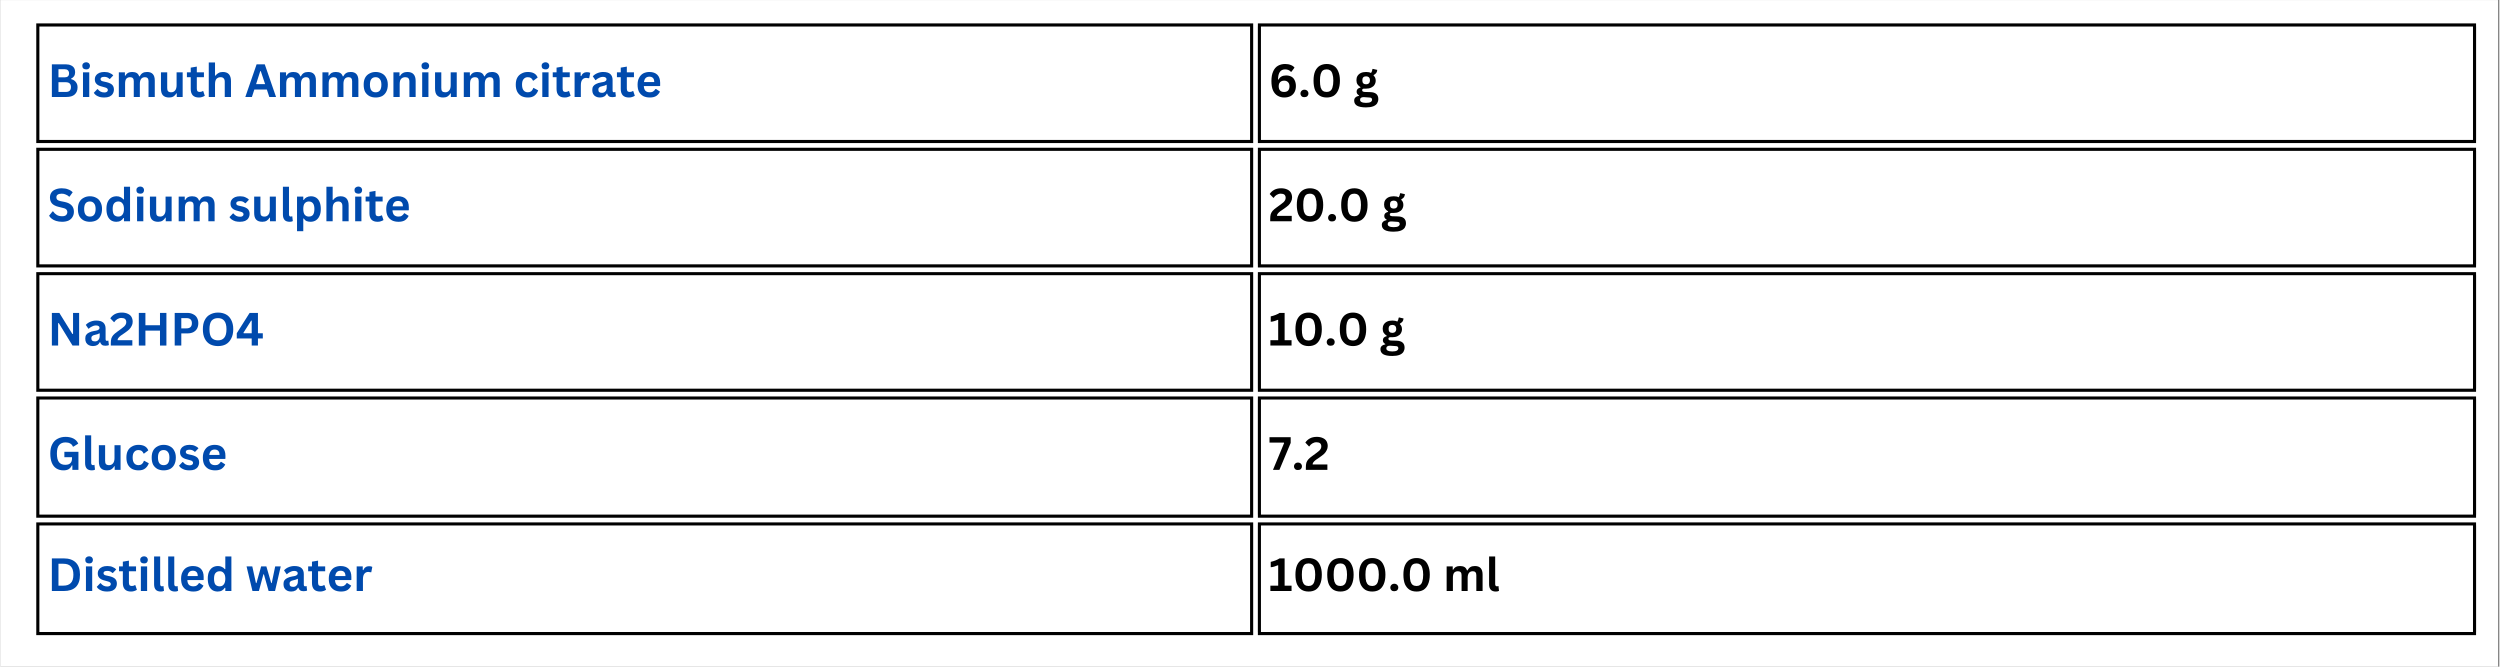 <svg xmlns="http://www.w3.org/2000/svg" xmlns:xlink="http://www.w3.org/1999/xlink" width="300" zoomAndPan="magnify" viewBox="0 0 224.88 60" height="80" preserveAspectRatio="xMidYMid meet" version="1.0"><rect x="0" y="0" width="224.88" height="60" fill="#808080" stroke="none"/><defs><g/><clipPath id="1fbcf874c1"><path d="M 0 0.016 L 224.762 0.016 L 224.762 59.984 L 0 59.984 Z M 0 0.016 " clip-rule="nonzero"/></clipPath><clipPath id="2e9e141ff5"><path d="M 3.203 2.105 L 222.836 2.105 L 222.836 57 L 3.203 57 Z M 3.203 2.105 " clip-rule="nonzero"/></clipPath><clipPath id="d10ec9d182"><path d="M 3.203 2.105 L 222.836 2.105 L 222.836 57.574 L 3.203 57.574 Z M 3.203 2.105 " clip-rule="nonzero"/></clipPath></defs><g clip-path="url(#1fbcf874c1)"><path fill="#ffffff" d="M 0 0.016 L 224.879 0.016 L 224.879 59.984 L 0 59.984 Z M 0 0.016 " fill-opacity="1" fill-rule="nonzero"/><path fill="#ffffff" d="M 0 0.016 L 224.879 0.016 L 224.879 59.984 L 0 59.984 Z M 0 0.016 " fill-opacity="1" fill-rule="nonzero"/></g><g fill="#004aad" fill-opacity="1"><g transform="translate(4.233, 8.728)"><g><path d="M 0.375 0 L 0.375 -2.938 L 1.641 -2.938 C 1.816 -2.938 1.969 -2.906 2.094 -2.844 C 2.219 -2.789 2.312 -2.711 2.375 -2.609 C 2.438 -2.504 2.469 -2.379 2.469 -2.234 C 2.469 -2.098 2.438 -1.977 2.375 -1.875 C 2.312 -1.781 2.223 -1.707 2.109 -1.656 L 2.109 -1.609 C 2.297 -1.555 2.438 -1.469 2.531 -1.344 C 2.633 -1.219 2.688 -1.062 2.688 -0.875 C 2.688 -0.594 2.598 -0.375 2.422 -0.219 C 2.254 -0.07 2.004 0 1.672 0 Z M 1.516 -1.766 C 1.785 -1.766 1.922 -1.883 1.922 -2.125 C 1.922 -2.25 1.883 -2.344 1.812 -2.406 C 1.75 -2.469 1.648 -2.5 1.516 -2.5 L 0.969 -2.5 L 0.969 -1.766 Z M 1.625 -0.453 C 1.938 -0.453 2.094 -0.598 2.094 -0.891 C 2.094 -1.18 1.938 -1.328 1.625 -1.328 L 0.969 -1.328 L 0.969 -0.453 Z M 1.625 -0.453 "/></g></g></g><g fill="#004aad" fill-opacity="1"><g transform="translate(7.097, 8.728)"><g><path d="M 0.594 -2.484 C 0.5 -2.484 0.414 -2.508 0.344 -2.562 C 0.281 -2.625 0.25 -2.707 0.25 -2.812 C 0.25 -2.906 0.281 -2.977 0.344 -3.031 C 0.414 -3.094 0.5 -3.125 0.594 -3.125 C 0.664 -3.125 0.727 -3.109 0.781 -3.078 C 0.832 -3.055 0.867 -3.02 0.891 -2.969 C 0.922 -2.926 0.938 -2.875 0.938 -2.812 C 0.938 -2.738 0.922 -2.676 0.891 -2.625 C 0.867 -2.582 0.832 -2.547 0.781 -2.516 C 0.727 -2.492 0.664 -2.484 0.594 -2.484 Z M 0.312 0 L 0.312 -2.219 L 0.875 -2.219 L 0.875 0 Z M 0.312 0 "/></g></g></g><g fill="#004aad" fill-opacity="1"><g transform="translate(8.287, 8.728)"><g><path d="M 1.031 0.047 C 0.883 0.047 0.75 0.031 0.625 0 C 0.5 -0.039 0.391 -0.094 0.297 -0.156 C 0.211 -0.219 0.145 -0.289 0.094 -0.375 L 0.406 -0.703 L 0.453 -0.703 C 0.523 -0.609 0.609 -0.535 0.703 -0.484 C 0.805 -0.43 0.922 -0.406 1.047 -0.406 C 1.148 -0.406 1.227 -0.426 1.281 -0.469 C 1.332 -0.508 1.359 -0.562 1.359 -0.625 C 1.359 -0.688 1.336 -0.734 1.297 -0.766 C 1.266 -0.805 1.203 -0.836 1.109 -0.859 L 0.828 -0.938 C 0.609 -0.988 0.445 -1.066 0.344 -1.172 C 0.238 -1.273 0.188 -1.41 0.188 -1.578 C 0.188 -1.723 0.223 -1.844 0.297 -1.938 C 0.367 -2.039 0.469 -2.117 0.594 -2.172 C 0.719 -2.223 0.867 -2.25 1.047 -2.25 C 1.242 -2.25 1.406 -2.219 1.531 -2.156 C 1.664 -2.102 1.77 -2.031 1.844 -1.938 L 1.547 -1.625 L 1.5 -1.625 C 1.438 -1.688 1.367 -1.734 1.297 -1.766 C 1.223 -1.797 1.141 -1.812 1.047 -1.812 C 0.816 -1.812 0.703 -1.742 0.703 -1.609 C 0.703 -1.555 0.723 -1.508 0.766 -1.469 C 0.805 -1.438 0.879 -1.41 0.984 -1.391 L 1.266 -1.328 C 1.484 -1.273 1.645 -1.195 1.75 -1.094 C 1.852 -0.988 1.906 -0.848 1.906 -0.672 C 1.906 -0.523 1.867 -0.395 1.797 -0.281 C 1.734 -0.176 1.633 -0.094 1.5 -0.031 C 1.375 0.02 1.219 0.047 1.031 0.047 Z M 1.031 0.047 "/></g></g></g><g fill="#004aad" fill-opacity="1"><g transform="translate(10.323, 8.728)"><g><path d="M 0.312 0 L 0.312 -2.219 L 0.859 -2.219 L 0.859 -1.922 L 0.891 -1.906 C 0.961 -2.031 1.047 -2.117 1.141 -2.172 C 1.242 -2.223 1.367 -2.25 1.516 -2.25 C 1.68 -2.25 1.816 -2.219 1.922 -2.156 C 2.023 -2.094 2.098 -1.992 2.141 -1.859 L 2.188 -1.859 C 2.258 -1.992 2.348 -2.094 2.453 -2.156 C 2.555 -2.219 2.691 -2.25 2.859 -2.25 C 3.316 -2.25 3.547 -1.992 3.547 -1.484 L 3.547 0 L 2.984 0 L 2.984 -1.422 C 2.984 -1.547 2.957 -1.633 2.906 -1.688 C 2.852 -1.75 2.773 -1.781 2.672 -1.781 C 2.359 -1.781 2.203 -1.578 2.203 -1.172 L 2.203 0 L 1.656 0 L 1.656 -1.422 C 1.656 -1.547 1.629 -1.633 1.578 -1.688 C 1.523 -1.75 1.441 -1.781 1.328 -1.781 C 1.18 -1.781 1.066 -1.734 0.984 -1.641 C 0.91 -1.547 0.875 -1.395 0.875 -1.188 L 0.875 0 Z M 0.312 0 "/></g></g></g><g fill="#004aad" fill-opacity="1"><g transform="translate(14.145, 8.728)"><g><path d="M 1.016 0.047 C 0.766 0.047 0.578 -0.02 0.453 -0.156 C 0.336 -0.289 0.281 -0.488 0.281 -0.75 L 0.281 -2.219 L 0.844 -2.219 L 0.844 -0.812 C 0.844 -0.676 0.867 -0.578 0.922 -0.516 C 0.984 -0.453 1.078 -0.422 1.203 -0.422 C 1.348 -0.422 1.461 -0.473 1.547 -0.578 C 1.641 -0.68 1.688 -0.844 1.688 -1.062 L 1.688 -2.219 L 2.234 -2.219 L 2.234 0 L 1.703 0 L 1.703 -0.328 L 1.672 -0.328 C 1.598 -0.203 1.508 -0.109 1.406 -0.047 C 1.301 0.016 1.172 0.047 1.016 0.047 Z M 1.016 0.047 "/></g></g></g><g fill="#004aad" fill-opacity="1"><g transform="translate(16.7, 8.728)"><g><path d="M 1.531 -0.531 L 1.672 -0.109 C 1.609 -0.066 1.531 -0.031 1.438 0 C 1.352 0.031 1.254 0.047 1.141 0.047 C 0.898 0.047 0.719 -0.016 0.594 -0.141 C 0.469 -0.273 0.406 -0.469 0.406 -0.719 L 0.406 -1.781 L 0.062 -1.781 L 0.062 -2.219 L 0.406 -2.219 L 0.406 -2.641 L 0.953 -2.734 L 0.953 -2.219 L 1.594 -2.219 L 1.594 -1.781 L 0.953 -1.781 L 0.953 -0.766 C 0.953 -0.648 0.973 -0.566 1.016 -0.516 C 1.066 -0.473 1.133 -0.453 1.219 -0.453 C 1.32 -0.453 1.41 -0.477 1.484 -0.531 Z M 1.531 -0.531 "/></g></g></g><g fill="#004aad" fill-opacity="1"><g transform="translate(18.417, 8.728)"><g><path d="M 0.312 0 L 0.312 -3.109 L 0.875 -3.109 L 0.875 -1.922 L 0.922 -1.922 C 0.992 -2.023 1.082 -2.102 1.188 -2.156 C 1.289 -2.219 1.422 -2.25 1.578 -2.25 C 2.066 -2.25 2.312 -1.973 2.312 -1.422 L 2.312 0 L 1.75 0 L 1.75 -1.359 C 1.75 -1.504 1.719 -1.609 1.656 -1.672 C 1.602 -1.742 1.508 -1.781 1.375 -1.781 C 1.219 -1.781 1.094 -1.727 1 -1.625 C 0.914 -1.52 0.875 -1.359 0.875 -1.141 L 0.875 0 Z M 0.312 0 "/></g></g></g><g fill="#004aad" fill-opacity="1"><g transform="translate(21.004, 8.728)"><g/></g></g><g fill="#004aad" fill-opacity="1"><g transform="translate(21.972, 8.728)"><g><path d="M 2.812 0 L 2.203 0 L 1.984 -0.672 L 0.859 -0.672 L 0.641 0 L 0.047 0 L 1.062 -2.938 L 1.797 -2.938 Z M 1.391 -2.328 L 1.016 -1.156 L 1.828 -1.156 L 1.438 -2.328 Z M 1.391 -2.328 "/></g></g></g><g fill="#004aad" fill-opacity="1"><g transform="translate(24.826, 8.728)"><g><path d="M 0.312 0 L 0.312 -2.219 L 0.859 -2.219 L 0.859 -1.922 L 0.891 -1.906 C 0.961 -2.031 1.047 -2.117 1.141 -2.172 C 1.242 -2.223 1.367 -2.25 1.516 -2.25 C 1.68 -2.25 1.816 -2.219 1.922 -2.156 C 2.023 -2.094 2.098 -1.992 2.141 -1.859 L 2.188 -1.859 C 2.258 -1.992 2.348 -2.094 2.453 -2.156 C 2.555 -2.219 2.691 -2.25 2.859 -2.25 C 3.316 -2.25 3.547 -1.992 3.547 -1.484 L 3.547 0 L 2.984 0 L 2.984 -1.422 C 2.984 -1.547 2.957 -1.633 2.906 -1.688 C 2.852 -1.75 2.773 -1.781 2.672 -1.781 C 2.359 -1.781 2.203 -1.578 2.203 -1.172 L 2.203 0 L 1.656 0 L 1.656 -1.422 C 1.656 -1.547 1.629 -1.633 1.578 -1.688 C 1.523 -1.75 1.441 -1.781 1.328 -1.781 C 1.18 -1.781 1.066 -1.734 0.984 -1.641 C 0.91 -1.547 0.875 -1.395 0.875 -1.188 L 0.875 0 Z M 0.312 0 "/></g></g></g><g fill="#004aad" fill-opacity="1"><g transform="translate(28.647, 8.728)"><g><path d="M 0.312 0 L 0.312 -2.219 L 0.859 -2.219 L 0.859 -1.922 L 0.891 -1.906 C 0.961 -2.031 1.047 -2.117 1.141 -2.172 C 1.242 -2.223 1.367 -2.25 1.516 -2.25 C 1.68 -2.25 1.816 -2.219 1.922 -2.156 C 2.023 -2.094 2.098 -1.992 2.141 -1.859 L 2.188 -1.859 C 2.258 -1.992 2.348 -2.094 2.453 -2.156 C 2.555 -2.219 2.691 -2.25 2.859 -2.25 C 3.316 -2.25 3.547 -1.992 3.547 -1.484 L 3.547 0 L 2.984 0 L 2.984 -1.422 C 2.984 -1.547 2.957 -1.633 2.906 -1.688 C 2.852 -1.75 2.773 -1.781 2.672 -1.781 C 2.359 -1.781 2.203 -1.578 2.203 -1.172 L 2.203 0 L 1.656 0 L 1.656 -1.422 C 1.656 -1.547 1.629 -1.633 1.578 -1.688 C 1.523 -1.75 1.441 -1.781 1.328 -1.781 C 1.18 -1.781 1.066 -1.734 0.984 -1.641 C 0.91 -1.547 0.875 -1.395 0.875 -1.188 L 0.875 0 Z M 0.312 0 "/></g></g></g><g fill="#004aad" fill-opacity="1"><g transform="translate(32.468, 8.728)"><g><path d="M 1.281 0.047 C 1.07 0.047 0.883 0.004 0.719 -0.078 C 0.551 -0.172 0.422 -0.301 0.328 -0.469 C 0.242 -0.645 0.203 -0.859 0.203 -1.109 C 0.203 -1.348 0.242 -1.551 0.328 -1.719 C 0.422 -1.895 0.551 -2.023 0.719 -2.109 C 0.883 -2.203 1.07 -2.25 1.281 -2.25 C 1.5 -2.25 1.691 -2.203 1.859 -2.109 C 2.023 -2.023 2.148 -1.895 2.234 -1.719 C 2.328 -1.551 2.375 -1.348 2.375 -1.109 C 2.375 -0.859 2.328 -0.645 2.234 -0.469 C 2.148 -0.301 2.023 -0.172 1.859 -0.078 C 1.691 0.004 1.5 0.047 1.281 0.047 Z M 1.281 -0.422 C 1.625 -0.422 1.797 -0.648 1.797 -1.109 C 1.797 -1.336 1.75 -1.504 1.656 -1.609 C 1.57 -1.723 1.445 -1.781 1.281 -1.781 C 0.938 -1.781 0.766 -1.555 0.766 -1.109 C 0.766 -0.648 0.938 -0.422 1.281 -0.422 Z M 1.281 -0.422 "/></g></g></g><g fill="#004aad" fill-opacity="1"><g transform="translate(35.036, 8.728)"><g><path d="M 0.312 0 L 0.312 -2.219 L 0.859 -2.219 L 0.859 -1.891 L 0.891 -1.875 C 1.035 -2.125 1.258 -2.25 1.562 -2.25 C 1.82 -2.25 2.008 -2.18 2.125 -2.047 C 2.25 -1.91 2.312 -1.707 2.312 -1.438 L 2.312 0 L 1.75 0 L 1.75 -1.375 C 1.75 -1.52 1.719 -1.625 1.656 -1.688 C 1.602 -1.75 1.508 -1.781 1.375 -1.781 C 1.219 -1.781 1.094 -1.727 1 -1.625 C 0.914 -1.531 0.875 -1.367 0.875 -1.141 L 0.875 0 Z M 0.312 0 "/></g></g></g><g fill="#004aad" fill-opacity="1"><g transform="translate(37.624, 8.728)"><g><path d="M 0.594 -2.484 C 0.5 -2.484 0.414 -2.508 0.344 -2.562 C 0.281 -2.625 0.25 -2.707 0.25 -2.812 C 0.25 -2.906 0.281 -2.977 0.344 -3.031 C 0.414 -3.094 0.5 -3.125 0.594 -3.125 C 0.664 -3.125 0.727 -3.109 0.781 -3.078 C 0.832 -3.055 0.867 -3.02 0.891 -2.969 C 0.922 -2.926 0.938 -2.875 0.938 -2.812 C 0.938 -2.738 0.922 -2.676 0.891 -2.625 C 0.867 -2.582 0.832 -2.547 0.781 -2.516 C 0.727 -2.492 0.664 -2.484 0.594 -2.484 Z M 0.312 0 L 0.312 -2.219 L 0.875 -2.219 L 0.875 0 Z M 0.312 0 "/></g></g></g><g fill="#004aad" fill-opacity="1"><g transform="translate(38.813, 8.728)"><g><path d="M 1.016 0.047 C 0.766 0.047 0.578 -0.02 0.453 -0.156 C 0.336 -0.289 0.281 -0.488 0.281 -0.75 L 0.281 -2.219 L 0.844 -2.219 L 0.844 -0.812 C 0.844 -0.676 0.867 -0.578 0.922 -0.516 C 0.984 -0.453 1.078 -0.422 1.203 -0.422 C 1.348 -0.422 1.461 -0.473 1.547 -0.578 C 1.641 -0.68 1.688 -0.844 1.688 -1.062 L 1.688 -2.219 L 2.234 -2.219 L 2.234 0 L 1.703 0 L 1.703 -0.328 L 1.672 -0.328 C 1.598 -0.203 1.508 -0.109 1.406 -0.047 C 1.301 0.016 1.172 0.047 1.016 0.047 Z M 1.016 0.047 "/></g></g></g><g fill="#004aad" fill-opacity="1"><g transform="translate(41.369, 8.728)"><g><path d="M 0.312 0 L 0.312 -2.219 L 0.859 -2.219 L 0.859 -1.922 L 0.891 -1.906 C 0.961 -2.031 1.047 -2.117 1.141 -2.172 C 1.242 -2.223 1.367 -2.25 1.516 -2.25 C 1.68 -2.25 1.816 -2.219 1.922 -2.156 C 2.023 -2.094 2.098 -1.992 2.141 -1.859 L 2.188 -1.859 C 2.258 -1.992 2.348 -2.094 2.453 -2.156 C 2.555 -2.219 2.691 -2.25 2.859 -2.25 C 3.316 -2.25 3.547 -1.992 3.547 -1.484 L 3.547 0 L 2.984 0 L 2.984 -1.422 C 2.984 -1.547 2.957 -1.633 2.906 -1.688 C 2.852 -1.75 2.773 -1.781 2.672 -1.781 C 2.359 -1.781 2.203 -1.578 2.203 -1.172 L 2.203 0 L 1.656 0 L 1.656 -1.422 C 1.656 -1.547 1.629 -1.633 1.578 -1.688 C 1.523 -1.75 1.441 -1.781 1.328 -1.781 C 1.18 -1.781 1.066 -1.734 0.984 -1.641 C 0.91 -1.547 0.875 -1.395 0.875 -1.188 L 0.875 0 Z M 0.312 0 "/></g></g></g><g fill="#004aad" fill-opacity="1"><g transform="translate(45.19, 8.728)"><g/></g></g><g fill="#004aad" fill-opacity="1"><g transform="translate(46.157, 8.728)"><g><path d="M 1.297 0.047 C 1.078 0.047 0.883 0.004 0.719 -0.078 C 0.551 -0.172 0.422 -0.305 0.328 -0.484 C 0.242 -0.66 0.203 -0.867 0.203 -1.109 C 0.203 -1.348 0.242 -1.551 0.328 -1.719 C 0.422 -1.895 0.551 -2.023 0.719 -2.109 C 0.883 -2.203 1.07 -2.25 1.281 -2.25 C 1.75 -2.25 2.047 -2.082 2.172 -1.75 L 1.797 -1.469 L 1.75 -1.469 C 1.707 -1.57 1.648 -1.648 1.578 -1.703 C 1.504 -1.754 1.406 -1.781 1.281 -1.781 C 1.125 -1.781 1 -1.723 0.906 -1.609 C 0.812 -1.504 0.766 -1.336 0.766 -1.109 C 0.766 -0.879 0.812 -0.707 0.906 -0.594 C 1 -0.477 1.129 -0.422 1.297 -0.422 C 1.41 -0.422 1.508 -0.453 1.594 -0.516 C 1.676 -0.586 1.738 -0.688 1.781 -0.812 L 1.812 -0.812 L 2.219 -0.594 C 2.156 -0.406 2.047 -0.25 1.891 -0.125 C 1.742 -0.008 1.547 0.047 1.297 0.047 Z M 1.297 0.047 "/></g></g></g><g fill="#004aad" fill-opacity="1"><g transform="translate(48.435, 8.728)"><g><path d="M 0.594 -2.484 C 0.5 -2.484 0.414 -2.508 0.344 -2.562 C 0.281 -2.625 0.25 -2.707 0.25 -2.812 C 0.25 -2.906 0.281 -2.977 0.344 -3.031 C 0.414 -3.094 0.5 -3.125 0.594 -3.125 C 0.664 -3.125 0.727 -3.109 0.781 -3.078 C 0.832 -3.055 0.867 -3.02 0.891 -2.969 C 0.922 -2.926 0.938 -2.875 0.938 -2.812 C 0.938 -2.738 0.922 -2.676 0.891 -2.625 C 0.867 -2.582 0.832 -2.547 0.781 -2.516 C 0.727 -2.492 0.664 -2.484 0.594 -2.484 Z M 0.312 0 L 0.312 -2.219 L 0.875 -2.219 L 0.875 0 Z M 0.312 0 "/></g></g></g><g fill="#004aad" fill-opacity="1"><g transform="translate(49.624, 8.728)"><g><path d="M 1.531 -0.531 L 1.672 -0.109 C 1.609 -0.066 1.531 -0.031 1.438 0 C 1.352 0.031 1.254 0.047 1.141 0.047 C 0.898 0.047 0.719 -0.016 0.594 -0.141 C 0.469 -0.273 0.406 -0.469 0.406 -0.719 L 0.406 -1.781 L 0.062 -1.781 L 0.062 -2.219 L 0.406 -2.219 L 0.406 -2.641 L 0.953 -2.734 L 0.953 -2.219 L 1.594 -2.219 L 1.594 -1.781 L 0.953 -1.781 L 0.953 -0.766 C 0.953 -0.648 0.973 -0.566 1.016 -0.516 C 1.066 -0.473 1.133 -0.453 1.219 -0.453 C 1.32 -0.453 1.41 -0.477 1.484 -0.531 Z M 1.531 -0.531 "/></g></g></g><g fill="#004aad" fill-opacity="1"><g transform="translate(51.341, 8.728)"><g><path d="M 0.312 0 L 0.312 -2.219 L 0.859 -2.219 L 0.859 -1.891 L 0.906 -1.875 C 0.957 -2 1.023 -2.086 1.109 -2.141 C 1.191 -2.203 1.297 -2.234 1.422 -2.234 C 1.555 -2.234 1.656 -2.211 1.719 -2.172 L 1.625 -1.688 L 1.578 -1.688 C 1.547 -1.695 1.508 -1.703 1.469 -1.703 C 1.438 -1.711 1.398 -1.719 1.359 -1.719 C 1.203 -1.719 1.082 -1.66 1 -1.547 C 0.914 -1.441 0.875 -1.27 0.875 -1.031 L 0.875 0 Z M 0.312 0 "/></g></g></g><g fill="#004aad" fill-opacity="1"><g transform="translate(53.073, 8.728)"><g><path d="M 0.859 0.047 C 0.723 0.047 0.602 0.02 0.5 -0.031 C 0.395 -0.082 0.312 -0.16 0.25 -0.266 C 0.195 -0.367 0.172 -0.488 0.172 -0.625 C 0.172 -0.758 0.195 -0.867 0.25 -0.953 C 0.312 -1.047 0.398 -1.117 0.516 -1.172 C 0.629 -1.234 0.781 -1.281 0.969 -1.312 C 1.102 -1.332 1.203 -1.352 1.266 -1.375 C 1.336 -1.406 1.383 -1.438 1.406 -1.469 C 1.438 -1.5 1.453 -1.539 1.453 -1.594 C 1.453 -1.664 1.426 -1.719 1.375 -1.75 C 1.32 -1.789 1.238 -1.812 1.125 -1.812 C 1.008 -1.812 0.895 -1.781 0.781 -1.719 C 0.664 -1.664 0.566 -1.598 0.484 -1.516 L 0.453 -1.516 L 0.219 -1.859 C 0.332 -1.984 0.469 -2.078 0.625 -2.141 C 0.789 -2.211 0.969 -2.25 1.156 -2.25 C 1.445 -2.25 1.66 -2.188 1.797 -2.062 C 1.93 -1.938 2 -1.758 2 -1.531 L 2 -0.578 C 2 -0.473 2.039 -0.422 2.125 -0.422 C 2.156 -0.422 2.188 -0.43 2.219 -0.453 L 2.25 -0.438 L 2.297 -0.047 C 2.266 -0.023 2.219 -0.008 2.156 0 C 2.102 0.008 2.047 0.016 1.984 0.016 C 1.848 0.016 1.742 -0.008 1.672 -0.062 C 1.598 -0.113 1.547 -0.191 1.516 -0.297 L 1.469 -0.297 C 1.363 -0.066 1.16 0.047 0.859 0.047 Z M 1.047 -0.375 C 1.172 -0.375 1.27 -0.414 1.344 -0.5 C 1.426 -0.582 1.469 -0.703 1.469 -0.859 L 1.469 -1.094 L 1.422 -1.094 C 1.391 -1.07 1.348 -1.051 1.297 -1.031 C 1.242 -1.008 1.164 -0.988 1.062 -0.969 C 0.938 -0.945 0.848 -0.91 0.797 -0.859 C 0.742 -0.816 0.719 -0.754 0.719 -0.672 C 0.719 -0.566 0.742 -0.488 0.797 -0.438 C 0.859 -0.395 0.941 -0.375 1.047 -0.375 Z M 1.047 -0.375 "/></g></g></g><g fill="#004aad" fill-opacity="1"><g transform="translate(55.402, 8.728)"><g><path d="M 1.531 -0.531 L 1.672 -0.109 C 1.609 -0.066 1.531 -0.031 1.438 0 C 1.352 0.031 1.254 0.047 1.141 0.047 C 0.898 0.047 0.719 -0.016 0.594 -0.141 C 0.469 -0.273 0.406 -0.469 0.406 -0.719 L 0.406 -1.781 L 0.062 -1.781 L 0.062 -2.219 L 0.406 -2.219 L 0.406 -2.641 L 0.953 -2.734 L 0.953 -2.219 L 1.594 -2.219 L 1.594 -1.781 L 0.953 -1.781 L 0.953 -0.766 C 0.953 -0.648 0.973 -0.566 1.016 -0.516 C 1.066 -0.473 1.133 -0.453 1.219 -0.453 C 1.32 -0.453 1.41 -0.477 1.484 -0.531 Z M 1.531 -0.531 "/></g></g></g><g fill="#004aad" fill-opacity="1"><g transform="translate(57.119, 8.728)"><g><path d="M 2.188 -0.984 L 0.766 -0.984 C 0.773 -0.785 0.828 -0.641 0.922 -0.547 C 1.016 -0.461 1.145 -0.422 1.312 -0.422 C 1.438 -0.422 1.535 -0.445 1.609 -0.5 C 1.691 -0.551 1.758 -0.625 1.812 -0.719 L 1.859 -0.719 L 2.219 -0.484 C 2.145 -0.328 2.035 -0.195 1.891 -0.094 C 1.742 0 1.551 0.047 1.312 0.047 C 1.082 0.047 0.883 0.004 0.719 -0.078 C 0.551 -0.172 0.422 -0.301 0.328 -0.469 C 0.242 -0.645 0.203 -0.859 0.203 -1.109 C 0.203 -1.359 0.25 -1.566 0.344 -1.734 C 0.438 -1.91 0.562 -2.039 0.719 -2.125 C 0.883 -2.207 1.066 -2.25 1.266 -2.25 C 1.578 -2.25 1.816 -2.164 1.984 -2 C 2.148 -1.832 2.234 -1.594 2.234 -1.281 C 2.234 -1.164 2.234 -1.07 2.234 -1 Z M 1.703 -1.344 C 1.703 -1.508 1.664 -1.629 1.594 -1.703 C 1.52 -1.785 1.41 -1.828 1.266 -1.828 C 0.984 -1.828 0.82 -1.664 0.781 -1.344 Z M 1.703 -1.344 "/></g></g></g><g fill="#000000" fill-opacity="1"><g transform="translate(114.118, 8.728)"><g><path d="M 1.406 0.047 C 1.188 0.047 0.988 -0.004 0.812 -0.109 C 0.633 -0.211 0.492 -0.375 0.391 -0.594 C 0.297 -0.812 0.25 -1.094 0.25 -1.438 C 0.25 -1.781 0.301 -2.066 0.406 -2.297 C 0.508 -2.535 0.656 -2.707 0.844 -2.812 C 1.031 -2.914 1.242 -2.969 1.484 -2.969 C 1.68 -2.969 1.852 -2.938 2 -2.875 C 2.145 -2.82 2.254 -2.742 2.328 -2.641 L 2.047 -2.266 L 2 -2.266 C 1.875 -2.41 1.703 -2.484 1.484 -2.484 C 1.066 -2.484 0.852 -2.18 0.844 -1.578 L 0.891 -1.562 C 0.953 -1.688 1.039 -1.781 1.156 -1.844 C 1.27 -1.906 1.41 -1.938 1.578 -1.938 C 1.754 -1.938 1.91 -1.898 2.047 -1.828 C 2.18 -1.754 2.281 -1.645 2.344 -1.5 C 2.414 -1.352 2.453 -1.18 2.453 -0.984 C 2.453 -0.773 2.41 -0.594 2.328 -0.438 C 2.242 -0.281 2.125 -0.16 1.969 -0.078 C 1.812 0.004 1.625 0.047 1.406 0.047 Z M 1.391 -0.453 C 1.547 -0.453 1.664 -0.492 1.75 -0.578 C 1.832 -0.672 1.875 -0.801 1.875 -0.969 C 1.875 -1.125 1.832 -1.242 1.75 -1.328 C 1.664 -1.422 1.547 -1.469 1.391 -1.469 C 1.285 -1.469 1.195 -1.445 1.125 -1.406 C 1.051 -1.363 0.992 -1.301 0.953 -1.219 C 0.922 -1.145 0.906 -1.062 0.906 -0.969 C 0.906 -0.801 0.945 -0.672 1.031 -0.578 C 1.113 -0.492 1.234 -0.453 1.391 -0.453 Z M 1.391 -0.453 "/></g></g></g><g fill="#000000" fill-opacity="1"><g transform="translate(116.777, 8.728)"><g><path d="M 0.562 0.016 C 0.488 0.016 0.426 0.004 0.375 -0.016 C 0.32 -0.047 0.281 -0.086 0.25 -0.141 C 0.219 -0.191 0.203 -0.25 0.203 -0.312 C 0.203 -0.375 0.219 -0.43 0.25 -0.484 C 0.281 -0.535 0.32 -0.578 0.375 -0.609 C 0.426 -0.641 0.488 -0.656 0.562 -0.656 C 0.633 -0.656 0.695 -0.641 0.75 -0.609 C 0.812 -0.578 0.852 -0.535 0.875 -0.484 C 0.906 -0.441 0.922 -0.383 0.922 -0.312 C 0.922 -0.219 0.891 -0.141 0.828 -0.078 C 0.766 -0.016 0.676 0.016 0.562 0.016 Z M 0.562 0.016 "/></g></g></g><g fill="#000000" fill-opacity="1"><g transform="translate(117.909, 8.728)"><g><path d="M 1.438 0.047 C 1.195 0.047 0.988 -0.004 0.812 -0.109 C 0.633 -0.223 0.492 -0.391 0.391 -0.609 C 0.297 -0.836 0.25 -1.125 0.25 -1.469 C 0.25 -1.812 0.297 -2.094 0.391 -2.312 C 0.492 -2.539 0.633 -2.707 0.812 -2.812 C 0.988 -2.914 1.195 -2.969 1.438 -2.969 C 1.676 -2.969 1.883 -2.914 2.062 -2.812 C 2.238 -2.707 2.375 -2.539 2.469 -2.312 C 2.57 -2.094 2.625 -1.812 2.625 -1.469 C 2.625 -1.125 2.57 -0.836 2.469 -0.609 C 2.375 -0.391 2.238 -0.223 2.062 -0.109 C 1.883 -0.004 1.676 0.047 1.438 0.047 Z M 1.438 -0.453 C 1.562 -0.453 1.664 -0.484 1.75 -0.547 C 1.844 -0.609 1.91 -0.711 1.953 -0.859 C 2.004 -1.016 2.031 -1.219 2.031 -1.469 C 2.031 -1.719 2.004 -1.914 1.953 -2.062 C 1.91 -2.219 1.844 -2.328 1.75 -2.391 C 1.664 -2.453 1.562 -2.484 1.438 -2.484 C 1.301 -2.484 1.188 -2.453 1.094 -2.391 C 1.008 -2.328 0.941 -2.219 0.891 -2.062 C 0.848 -1.914 0.828 -1.719 0.828 -1.469 C 0.828 -1.219 0.848 -1.016 0.891 -0.859 C 0.941 -0.711 1.008 -0.609 1.094 -0.547 C 1.188 -0.484 1.301 -0.453 1.438 -0.453 Z M 1.438 -0.453 "/></g></g></g><g fill="#000000" fill-opacity="1"><g transform="translate(120.771, 8.728)"><g/></g></g><g fill="#000000" fill-opacity="1"><g transform="translate(121.738, 8.728)"><g><path d="M 1.141 0.938 C 0.773 0.938 0.504 0.883 0.328 0.781 C 0.16 0.676 0.078 0.523 0.078 0.328 C 0.078 0.211 0.113 0.117 0.188 0.047 C 0.258 -0.023 0.367 -0.078 0.516 -0.109 L 0.516 -0.141 C 0.43 -0.191 0.375 -0.242 0.344 -0.297 C 0.312 -0.348 0.297 -0.41 0.297 -0.484 C 0.297 -0.672 0.41 -0.789 0.641 -0.844 L 0.641 -0.891 C 0.523 -0.961 0.438 -1.047 0.375 -1.141 C 0.312 -1.242 0.281 -1.367 0.281 -1.516 C 0.281 -1.66 0.312 -1.785 0.375 -1.891 C 0.445 -2.004 0.547 -2.094 0.672 -2.156 C 0.805 -2.219 0.969 -2.25 1.156 -2.25 C 1.344 -2.25 1.488 -2.219 1.594 -2.156 C 1.664 -2.258 1.707 -2.375 1.719 -2.5 L 1.75 -2.531 L 2.156 -2.438 C 2.145 -2.32 2.113 -2.227 2.062 -2.156 C 2.008 -2.094 1.93 -2.031 1.828 -1.969 L 1.828 -1.922 C 1.953 -1.816 2.016 -1.664 2.016 -1.469 C 2.016 -1.332 1.977 -1.207 1.906 -1.094 C 1.844 -0.988 1.742 -0.906 1.609 -0.844 C 1.484 -0.781 1.332 -0.75 1.156 -0.75 L 1.062 -0.75 C 1.008 -0.75 0.973 -0.75 0.953 -0.75 C 0.898 -0.75 0.859 -0.734 0.828 -0.703 C 0.805 -0.68 0.797 -0.648 0.797 -0.609 C 0.797 -0.566 0.812 -0.531 0.844 -0.5 C 0.883 -0.477 0.941 -0.461 1.016 -0.453 L 1.516 -0.438 C 2.004 -0.426 2.25 -0.219 2.25 0.188 C 2.25 0.332 2.211 0.461 2.141 0.578 C 2.066 0.691 1.945 0.781 1.781 0.844 C 1.613 0.906 1.398 0.938 1.141 0.938 Z M 1.156 -1.141 C 1.258 -1.141 1.344 -1.172 1.406 -1.234 C 1.469 -1.297 1.5 -1.383 1.5 -1.5 C 1.5 -1.613 1.469 -1.703 1.406 -1.766 C 1.344 -1.828 1.258 -1.859 1.156 -1.859 C 1.039 -1.859 0.953 -1.828 0.891 -1.766 C 0.836 -1.703 0.812 -1.613 0.812 -1.5 C 0.812 -1.383 0.836 -1.297 0.891 -1.234 C 0.953 -1.172 1.039 -1.141 1.156 -1.141 Z M 1.141 0.531 C 1.336 0.531 1.477 0.504 1.562 0.453 C 1.645 0.398 1.688 0.332 1.688 0.25 C 1.688 0.176 1.664 0.125 1.625 0.094 C 1.582 0.062 1.516 0.047 1.422 0.047 L 0.984 0.016 C 0.961 0.016 0.945 0.016 0.938 0.016 C 0.926 0.016 0.914 0.016 0.906 0.016 C 0.812 0.016 0.738 0.035 0.688 0.078 C 0.633 0.117 0.609 0.176 0.609 0.25 C 0.609 0.344 0.648 0.41 0.734 0.453 C 0.828 0.504 0.961 0.531 1.141 0.531 Z M 1.141 0.531 "/></g></g></g><g fill="#000000" fill-opacity="1"><g transform="translate(124.037, 8.728)"><g/></g></g><g fill="#000000" fill-opacity="1"><g transform="translate(125.004, 8.728)"><g/></g></g><g fill="#004aad" fill-opacity="1"><g transform="translate(4.233, 19.914)"><g><path d="M 1.297 0.047 C 1.098 0.047 0.914 0.02 0.75 -0.031 C 0.594 -0.082 0.461 -0.148 0.359 -0.234 C 0.254 -0.316 0.176 -0.406 0.125 -0.5 L 0.438 -0.891 L 0.484 -0.891 C 0.578 -0.754 0.691 -0.645 0.828 -0.562 C 0.961 -0.488 1.117 -0.453 1.297 -0.453 C 1.453 -0.453 1.566 -0.484 1.641 -0.547 C 1.723 -0.617 1.766 -0.711 1.766 -0.828 C 1.766 -0.898 1.75 -0.957 1.719 -1 C 1.695 -1.051 1.656 -1.094 1.594 -1.125 C 1.539 -1.156 1.461 -1.18 1.359 -1.203 L 0.984 -1.297 C 0.723 -1.359 0.523 -1.457 0.391 -1.594 C 0.266 -1.738 0.203 -1.922 0.203 -2.141 C 0.203 -2.305 0.242 -2.453 0.328 -2.578 C 0.41 -2.703 0.531 -2.797 0.688 -2.859 C 0.852 -2.93 1.047 -2.969 1.266 -2.969 C 1.484 -2.969 1.672 -2.938 1.828 -2.875 C 1.992 -2.82 2.133 -2.734 2.25 -2.609 L 1.969 -2.219 L 1.922 -2.219 C 1.836 -2.301 1.738 -2.363 1.625 -2.406 C 1.52 -2.457 1.398 -2.484 1.266 -2.484 C 1.098 -2.484 0.973 -2.453 0.891 -2.391 C 0.816 -2.336 0.781 -2.258 0.781 -2.156 C 0.781 -2.07 0.805 -2 0.859 -1.938 C 0.922 -1.883 1.02 -1.844 1.156 -1.812 L 1.547 -1.734 C 1.828 -1.672 2.031 -1.566 2.156 -1.422 C 2.289 -1.285 2.359 -1.098 2.359 -0.859 C 2.359 -0.68 2.316 -0.523 2.234 -0.391 C 2.16 -0.254 2.039 -0.145 1.875 -0.062 C 1.719 0.008 1.523 0.047 1.297 0.047 Z M 1.297 0.047 "/></g></g></g><g fill="#004aad" fill-opacity="1"><g transform="translate(6.748, 19.914)"><g><path d="M 1.281 0.047 C 1.07 0.047 0.883 0.004 0.719 -0.078 C 0.551 -0.172 0.422 -0.301 0.328 -0.469 C 0.242 -0.645 0.203 -0.859 0.203 -1.109 C 0.203 -1.348 0.242 -1.551 0.328 -1.719 C 0.422 -1.895 0.551 -2.023 0.719 -2.109 C 0.883 -2.203 1.07 -2.25 1.281 -2.25 C 1.5 -2.25 1.691 -2.203 1.859 -2.109 C 2.023 -2.023 2.148 -1.895 2.234 -1.719 C 2.328 -1.551 2.375 -1.348 2.375 -1.109 C 2.375 -0.859 2.328 -0.645 2.234 -0.469 C 2.148 -0.301 2.023 -0.172 1.859 -0.078 C 1.691 0.004 1.5 0.047 1.281 0.047 Z M 1.281 -0.422 C 1.625 -0.422 1.797 -0.648 1.797 -1.109 C 1.797 -1.336 1.75 -1.504 1.656 -1.609 C 1.57 -1.723 1.445 -1.781 1.281 -1.781 C 0.938 -1.781 0.766 -1.555 0.766 -1.109 C 0.766 -0.648 0.938 -0.422 1.281 -0.422 Z M 1.281 -0.422 "/></g></g></g><g fill="#004aad" fill-opacity="1"><g transform="translate(9.316, 19.914)"><g><path d="M 1.094 0.047 C 0.914 0.047 0.758 0.004 0.625 -0.078 C 0.488 -0.172 0.383 -0.301 0.312 -0.469 C 0.238 -0.645 0.203 -0.859 0.203 -1.109 C 0.203 -1.359 0.238 -1.566 0.312 -1.734 C 0.395 -1.91 0.504 -2.039 0.641 -2.125 C 0.773 -2.207 0.938 -2.25 1.125 -2.25 C 1.258 -2.25 1.375 -2.223 1.469 -2.172 C 1.57 -2.129 1.66 -2.062 1.734 -1.969 L 1.781 -1.969 L 1.781 -3.109 L 2.328 -3.109 L 2.328 0 L 1.781 0 L 1.781 -0.281 L 1.734 -0.297 C 1.672 -0.191 1.586 -0.109 1.484 -0.047 C 1.379 0.016 1.25 0.047 1.094 0.047 Z M 1.281 -0.422 C 1.438 -0.422 1.555 -0.477 1.641 -0.594 C 1.734 -0.707 1.781 -0.879 1.781 -1.109 C 1.781 -1.336 1.734 -1.504 1.641 -1.609 C 1.555 -1.723 1.438 -1.781 1.281 -1.781 C 1.113 -1.781 0.984 -1.723 0.891 -1.609 C 0.805 -1.504 0.766 -1.336 0.766 -1.109 C 0.766 -0.867 0.805 -0.691 0.891 -0.578 C 0.984 -0.473 1.113 -0.422 1.281 -0.422 Z M 1.281 -0.422 "/></g></g></g><g fill="#004aad" fill-opacity="1"><g transform="translate(11.964, 19.914)"><g><path d="M 0.594 -2.484 C 0.5 -2.484 0.414 -2.508 0.344 -2.562 C 0.281 -2.625 0.25 -2.707 0.25 -2.812 C 0.25 -2.906 0.281 -2.977 0.344 -3.031 C 0.414 -3.094 0.5 -3.125 0.594 -3.125 C 0.664 -3.125 0.727 -3.109 0.781 -3.078 C 0.832 -3.055 0.867 -3.02 0.891 -2.969 C 0.922 -2.926 0.938 -2.875 0.938 -2.812 C 0.938 -2.738 0.922 -2.676 0.891 -2.625 C 0.867 -2.582 0.832 -2.547 0.781 -2.516 C 0.727 -2.492 0.664 -2.484 0.594 -2.484 Z M 0.312 0 L 0.312 -2.219 L 0.875 -2.219 L 0.875 0 Z M 0.312 0 "/></g></g></g><g fill="#004aad" fill-opacity="1"><g transform="translate(13.153, 19.914)"><g><path d="M 1.016 0.047 C 0.766 0.047 0.578 -0.02 0.453 -0.156 C 0.336 -0.289 0.281 -0.488 0.281 -0.75 L 0.281 -2.219 L 0.844 -2.219 L 0.844 -0.812 C 0.844 -0.676 0.867 -0.578 0.922 -0.516 C 0.984 -0.453 1.078 -0.422 1.203 -0.422 C 1.348 -0.422 1.461 -0.473 1.547 -0.578 C 1.641 -0.68 1.688 -0.844 1.688 -1.062 L 1.688 -2.219 L 2.234 -2.219 L 2.234 0 L 1.703 0 L 1.703 -0.328 L 1.672 -0.328 C 1.598 -0.203 1.508 -0.109 1.406 -0.047 C 1.301 0.016 1.172 0.047 1.016 0.047 Z M 1.016 0.047 "/></g></g></g><g fill="#004aad" fill-opacity="1"><g transform="translate(15.709, 19.914)"><g><path d="M 0.312 0 L 0.312 -2.219 L 0.859 -2.219 L 0.859 -1.922 L 0.891 -1.906 C 0.961 -2.031 1.047 -2.117 1.141 -2.172 C 1.242 -2.223 1.367 -2.25 1.516 -2.25 C 1.68 -2.25 1.816 -2.219 1.922 -2.156 C 2.023 -2.094 2.098 -1.992 2.141 -1.859 L 2.188 -1.859 C 2.258 -1.992 2.348 -2.094 2.453 -2.156 C 2.555 -2.219 2.691 -2.25 2.859 -2.25 C 3.316 -2.25 3.547 -1.992 3.547 -1.484 L 3.547 0 L 2.984 0 L 2.984 -1.422 C 2.984 -1.547 2.957 -1.633 2.906 -1.688 C 2.852 -1.75 2.773 -1.781 2.672 -1.781 C 2.359 -1.781 2.203 -1.578 2.203 -1.172 L 2.203 0 L 1.656 0 L 1.656 -1.422 C 1.656 -1.547 1.629 -1.633 1.578 -1.688 C 1.523 -1.75 1.441 -1.781 1.328 -1.781 C 1.18 -1.781 1.066 -1.734 0.984 -1.641 C 0.91 -1.547 0.875 -1.395 0.875 -1.188 L 0.875 0 Z M 0.312 0 "/></g></g></g><g fill="#004aad" fill-opacity="1"><g transform="translate(19.53, 19.914)"><g/></g></g><g fill="#004aad" fill-opacity="1"><g transform="translate(20.498, 19.914)"><g><path d="M 1.031 0.047 C 0.883 0.047 0.75 0.031 0.625 0 C 0.5 -0.039 0.391 -0.094 0.297 -0.156 C 0.211 -0.219 0.145 -0.289 0.094 -0.375 L 0.406 -0.703 L 0.453 -0.703 C 0.523 -0.609 0.609 -0.535 0.703 -0.484 C 0.805 -0.43 0.922 -0.406 1.047 -0.406 C 1.148 -0.406 1.227 -0.426 1.281 -0.469 C 1.332 -0.508 1.359 -0.562 1.359 -0.625 C 1.359 -0.688 1.336 -0.734 1.297 -0.766 C 1.266 -0.805 1.203 -0.836 1.109 -0.859 L 0.828 -0.938 C 0.609 -0.988 0.445 -1.066 0.344 -1.172 C 0.238 -1.273 0.188 -1.41 0.188 -1.578 C 0.188 -1.723 0.223 -1.844 0.297 -1.938 C 0.367 -2.039 0.469 -2.117 0.594 -2.172 C 0.719 -2.223 0.867 -2.25 1.047 -2.25 C 1.242 -2.25 1.406 -2.219 1.531 -2.156 C 1.664 -2.102 1.77 -2.031 1.844 -1.938 L 1.547 -1.625 L 1.5 -1.625 C 1.438 -1.688 1.367 -1.734 1.297 -1.766 C 1.223 -1.797 1.141 -1.812 1.047 -1.812 C 0.816 -1.812 0.703 -1.742 0.703 -1.609 C 0.703 -1.555 0.723 -1.508 0.766 -1.469 C 0.805 -1.438 0.879 -1.41 0.984 -1.391 L 1.266 -1.328 C 1.484 -1.273 1.645 -1.195 1.75 -1.094 C 1.852 -0.988 1.906 -0.848 1.906 -0.672 C 1.906 -0.523 1.867 -0.395 1.797 -0.281 C 1.734 -0.176 1.633 -0.094 1.5 -0.031 C 1.375 0.02 1.219 0.047 1.031 0.047 Z M 1.031 0.047 "/></g></g></g><g fill="#004aad" fill-opacity="1"><g transform="translate(22.534, 19.914)"><g><path d="M 1.016 0.047 C 0.766 0.047 0.578 -0.02 0.453 -0.156 C 0.336 -0.289 0.281 -0.488 0.281 -0.75 L 0.281 -2.219 L 0.844 -2.219 L 0.844 -0.812 C 0.844 -0.676 0.867 -0.578 0.922 -0.516 C 0.984 -0.453 1.078 -0.422 1.203 -0.422 C 1.348 -0.422 1.461 -0.473 1.547 -0.578 C 1.641 -0.68 1.688 -0.844 1.688 -1.062 L 1.688 -2.219 L 2.234 -2.219 L 2.234 0 L 1.703 0 L 1.703 -0.328 L 1.672 -0.328 C 1.598 -0.203 1.508 -0.109 1.406 -0.047 C 1.301 0.016 1.172 0.047 1.016 0.047 Z M 1.016 0.047 "/></g></g></g><g fill="#004aad" fill-opacity="1"><g transform="translate(25.09, 19.914)"><g><path d="M 0.922 0.047 C 0.723 0.047 0.57 -0.004 0.469 -0.109 C 0.363 -0.223 0.312 -0.391 0.312 -0.609 L 0.312 -3.109 L 0.859 -3.109 L 0.859 -0.625 C 0.859 -0.488 0.914 -0.422 1.031 -0.422 C 1.062 -0.422 1.094 -0.43 1.125 -0.453 L 1.156 -0.438 L 1.203 -0.016 C 1.172 0.004 1.129 0.02 1.078 0.031 C 1.035 0.039 0.984 0.047 0.922 0.047 Z M 0.922 0.047 "/></g></g></g><g fill="#004aad" fill-opacity="1"><g transform="translate(26.36, 19.914)"><g><path d="M 0.312 0.891 L 0.312 -2.219 L 0.875 -2.219 L 0.875 -1.922 L 0.922 -1.922 C 0.984 -2.023 1.066 -2.102 1.172 -2.156 C 1.285 -2.219 1.414 -2.25 1.562 -2.25 C 1.738 -2.25 1.895 -2.207 2.031 -2.125 C 2.164 -2.039 2.27 -1.91 2.344 -1.734 C 2.414 -1.566 2.453 -1.359 2.453 -1.109 C 2.453 -0.848 2.41 -0.633 2.328 -0.469 C 2.254 -0.301 2.145 -0.172 2 -0.078 C 1.863 0.004 1.707 0.047 1.531 0.047 C 1.395 0.047 1.273 0.023 1.172 -0.016 C 1.066 -0.066 0.984 -0.145 0.922 -0.25 L 0.875 -0.234 L 0.875 0.891 Z M 1.375 -0.422 C 1.539 -0.422 1.664 -0.473 1.75 -0.578 C 1.832 -0.691 1.875 -0.867 1.875 -1.109 C 1.875 -1.336 1.832 -1.504 1.75 -1.609 C 1.664 -1.723 1.539 -1.781 1.375 -1.781 C 1.219 -1.781 1.094 -1.723 1 -1.609 C 0.914 -1.504 0.875 -1.336 0.875 -1.109 C 0.875 -0.879 0.914 -0.707 1 -0.594 C 1.094 -0.477 1.219 -0.422 1.375 -0.422 Z M 1.375 -0.422 "/></g></g></g><g fill="#004aad" fill-opacity="1"><g transform="translate(29.005, 19.914)"><g><path d="M 0.312 0 L 0.312 -3.109 L 0.875 -3.109 L 0.875 -1.922 L 0.922 -1.922 C 0.992 -2.023 1.082 -2.102 1.188 -2.156 C 1.289 -2.219 1.422 -2.25 1.578 -2.25 C 2.066 -2.25 2.312 -1.973 2.312 -1.422 L 2.312 0 L 1.75 0 L 1.75 -1.359 C 1.75 -1.504 1.719 -1.609 1.656 -1.672 C 1.602 -1.742 1.508 -1.781 1.375 -1.781 C 1.219 -1.781 1.094 -1.727 1 -1.625 C 0.914 -1.52 0.875 -1.359 0.875 -1.141 L 0.875 0 Z M 0.312 0 "/></g></g></g><g fill="#004aad" fill-opacity="1"><g transform="translate(31.593, 19.914)"><g><path d="M 0.594 -2.484 C 0.5 -2.484 0.414 -2.508 0.344 -2.562 C 0.281 -2.625 0.25 -2.707 0.25 -2.812 C 0.25 -2.906 0.281 -2.977 0.344 -3.031 C 0.414 -3.094 0.5 -3.125 0.594 -3.125 C 0.664 -3.125 0.727 -3.109 0.781 -3.078 C 0.832 -3.055 0.867 -3.02 0.891 -2.969 C 0.922 -2.926 0.938 -2.875 0.938 -2.812 C 0.938 -2.738 0.922 -2.676 0.891 -2.625 C 0.867 -2.582 0.832 -2.547 0.781 -2.516 C 0.727 -2.492 0.664 -2.484 0.594 -2.484 Z M 0.312 0 L 0.312 -2.219 L 0.875 -2.219 L 0.875 0 Z M 0.312 0 "/></g></g></g><g fill="#004aad" fill-opacity="1"><g transform="translate(32.783, 19.914)"><g><path d="M 1.531 -0.531 L 1.672 -0.109 C 1.609 -0.066 1.531 -0.031 1.438 0 C 1.352 0.031 1.254 0.047 1.141 0.047 C 0.898 0.047 0.719 -0.016 0.594 -0.141 C 0.469 -0.273 0.406 -0.469 0.406 -0.719 L 0.406 -1.781 L 0.062 -1.781 L 0.062 -2.219 L 0.406 -2.219 L 0.406 -2.641 L 0.953 -2.734 L 0.953 -2.219 L 1.594 -2.219 L 1.594 -1.781 L 0.953 -1.781 L 0.953 -0.766 C 0.953 -0.648 0.973 -0.566 1.016 -0.516 C 1.066 -0.473 1.133 -0.453 1.219 -0.453 C 1.32 -0.453 1.41 -0.477 1.484 -0.531 Z M 1.531 -0.531 "/></g></g></g><g fill="#004aad" fill-opacity="1"><g transform="translate(34.499, 19.914)"><g><path d="M 2.188 -0.984 L 0.766 -0.984 C 0.773 -0.785 0.828 -0.641 0.922 -0.547 C 1.016 -0.461 1.145 -0.422 1.312 -0.422 C 1.438 -0.422 1.535 -0.445 1.609 -0.5 C 1.691 -0.551 1.758 -0.625 1.812 -0.719 L 1.859 -0.719 L 2.219 -0.484 C 2.145 -0.328 2.035 -0.195 1.891 -0.094 C 1.742 0 1.551 0.047 1.312 0.047 C 1.082 0.047 0.883 0.004 0.719 -0.078 C 0.551 -0.172 0.422 -0.301 0.328 -0.469 C 0.242 -0.645 0.203 -0.859 0.203 -1.109 C 0.203 -1.359 0.25 -1.566 0.344 -1.734 C 0.438 -1.91 0.562 -2.039 0.719 -2.125 C 0.883 -2.207 1.066 -2.25 1.266 -2.25 C 1.578 -2.25 1.816 -2.164 1.984 -2 C 2.148 -1.832 2.234 -1.594 2.234 -1.281 C 2.234 -1.164 2.234 -1.07 2.234 -1 Z M 1.703 -1.344 C 1.703 -1.508 1.664 -1.629 1.594 -1.703 C 1.52 -1.785 1.41 -1.828 1.266 -1.828 C 0.984 -1.828 0.82 -1.664 0.781 -1.344 Z M 1.703 -1.344 "/></g></g></g><g fill="#000000" fill-opacity="1"><g transform="translate(114.118, 19.914)"><g><path d="M 0.141 -0.234 C 0.141 -0.391 0.156 -0.523 0.188 -0.641 C 0.227 -0.754 0.285 -0.852 0.359 -0.938 C 0.441 -1.031 0.555 -1.129 0.703 -1.234 L 1.109 -1.531 C 1.211 -1.602 1.289 -1.664 1.344 -1.719 C 1.406 -1.781 1.453 -1.844 1.484 -1.906 C 1.516 -1.969 1.531 -2.035 1.531 -2.109 C 1.531 -2.234 1.492 -2.328 1.422 -2.391 C 1.348 -2.453 1.238 -2.484 1.094 -2.484 C 0.957 -2.484 0.832 -2.445 0.719 -2.375 C 0.613 -2.312 0.523 -2.223 0.453 -2.109 L 0.422 -2.109 L 0.094 -2.453 C 0.195 -2.609 0.332 -2.734 0.5 -2.828 C 0.676 -2.922 0.883 -2.969 1.125 -2.969 C 1.344 -2.969 1.523 -2.93 1.672 -2.859 C 1.816 -2.797 1.926 -2.703 2 -2.578 C 2.07 -2.453 2.109 -2.305 2.109 -2.141 C 2.109 -2.004 2.078 -1.879 2.016 -1.766 C 1.961 -1.648 1.883 -1.539 1.781 -1.438 C 1.676 -1.344 1.539 -1.238 1.375 -1.125 L 1.031 -0.891 C 0.926 -0.805 0.852 -0.734 0.812 -0.672 C 0.77 -0.617 0.75 -0.555 0.75 -0.484 L 2.078 -0.484 L 2.078 0 L 0.141 0 Z M 0.141 -0.234 "/></g></g></g><g fill="#000000" fill-opacity="1"><g transform="translate(116.403, 19.914)"><g><path d="M 1.438 0.047 C 1.195 0.047 0.988 -0.004 0.812 -0.109 C 0.633 -0.223 0.492 -0.391 0.391 -0.609 C 0.297 -0.836 0.25 -1.125 0.25 -1.469 C 0.25 -1.812 0.297 -2.094 0.391 -2.312 C 0.492 -2.539 0.633 -2.707 0.812 -2.812 C 0.988 -2.914 1.195 -2.969 1.438 -2.969 C 1.676 -2.969 1.883 -2.914 2.062 -2.812 C 2.238 -2.707 2.375 -2.539 2.469 -2.312 C 2.57 -2.094 2.625 -1.812 2.625 -1.469 C 2.625 -1.125 2.57 -0.836 2.469 -0.609 C 2.375 -0.391 2.238 -0.223 2.062 -0.109 C 1.883 -0.004 1.676 0.047 1.438 0.047 Z M 1.438 -0.453 C 1.562 -0.453 1.664 -0.484 1.75 -0.547 C 1.844 -0.609 1.91 -0.711 1.953 -0.859 C 2.004 -1.016 2.031 -1.219 2.031 -1.469 C 2.031 -1.719 2.004 -1.914 1.953 -2.062 C 1.91 -2.219 1.844 -2.328 1.75 -2.391 C 1.664 -2.453 1.562 -2.484 1.438 -2.484 C 1.301 -2.484 1.188 -2.453 1.094 -2.391 C 1.008 -2.328 0.941 -2.219 0.891 -2.062 C 0.848 -1.914 0.828 -1.719 0.828 -1.469 C 0.828 -1.219 0.848 -1.016 0.891 -0.859 C 0.941 -0.711 1.008 -0.609 1.094 -0.547 C 1.188 -0.484 1.301 -0.453 1.438 -0.453 Z M 1.438 -0.453 "/></g></g></g><g fill="#000000" fill-opacity="1"><g transform="translate(119.265, 19.914)"><g><path d="M 0.562 0.016 C 0.488 0.016 0.426 0.004 0.375 -0.016 C 0.32 -0.047 0.281 -0.086 0.25 -0.141 C 0.219 -0.191 0.203 -0.25 0.203 -0.312 C 0.203 -0.375 0.219 -0.43 0.25 -0.484 C 0.281 -0.535 0.32 -0.578 0.375 -0.609 C 0.426 -0.641 0.488 -0.656 0.562 -0.656 C 0.633 -0.656 0.695 -0.641 0.75 -0.609 C 0.812 -0.578 0.852 -0.535 0.875 -0.484 C 0.906 -0.441 0.922 -0.383 0.922 -0.312 C 0.922 -0.219 0.891 -0.141 0.828 -0.078 C 0.766 -0.016 0.676 0.016 0.562 0.016 Z M 0.562 0.016 "/></g></g></g><g fill="#000000" fill-opacity="1"><g transform="translate(120.396, 19.914)"><g><path d="M 1.438 0.047 C 1.195 0.047 0.988 -0.004 0.812 -0.109 C 0.633 -0.223 0.492 -0.391 0.391 -0.609 C 0.297 -0.836 0.25 -1.125 0.25 -1.469 C 0.25 -1.812 0.297 -2.094 0.391 -2.312 C 0.492 -2.539 0.633 -2.707 0.812 -2.812 C 0.988 -2.914 1.195 -2.969 1.438 -2.969 C 1.676 -2.969 1.883 -2.914 2.062 -2.812 C 2.238 -2.707 2.375 -2.539 2.469 -2.312 C 2.57 -2.094 2.625 -1.812 2.625 -1.469 C 2.625 -1.125 2.57 -0.836 2.469 -0.609 C 2.375 -0.391 2.238 -0.223 2.062 -0.109 C 1.883 -0.004 1.676 0.047 1.438 0.047 Z M 1.438 -0.453 C 1.562 -0.453 1.664 -0.484 1.75 -0.547 C 1.844 -0.609 1.91 -0.711 1.953 -0.859 C 2.004 -1.016 2.031 -1.219 2.031 -1.469 C 2.031 -1.719 2.004 -1.914 1.953 -2.062 C 1.91 -2.219 1.844 -2.328 1.75 -2.391 C 1.664 -2.453 1.562 -2.484 1.438 -2.484 C 1.301 -2.484 1.188 -2.453 1.094 -2.391 C 1.008 -2.328 0.941 -2.219 0.891 -2.062 C 0.848 -1.914 0.828 -1.719 0.828 -1.469 C 0.828 -1.219 0.848 -1.016 0.891 -0.859 C 0.941 -0.711 1.008 -0.609 1.094 -0.547 C 1.188 -0.484 1.301 -0.453 1.438 -0.453 Z M 1.438 -0.453 "/></g></g></g><g fill="#000000" fill-opacity="1"><g transform="translate(123.258, 19.914)"><g/></g></g><g fill="#000000" fill-opacity="1"><g transform="translate(124.226, 19.914)"><g><path d="M 1.141 0.938 C 0.773 0.938 0.504 0.883 0.328 0.781 C 0.16 0.676 0.078 0.523 0.078 0.328 C 0.078 0.211 0.113 0.117 0.188 0.047 C 0.258 -0.023 0.367 -0.078 0.516 -0.109 L 0.516 -0.141 C 0.43 -0.191 0.375 -0.242 0.344 -0.297 C 0.312 -0.348 0.297 -0.41 0.297 -0.484 C 0.297 -0.672 0.41 -0.789 0.641 -0.844 L 0.641 -0.891 C 0.523 -0.961 0.438 -1.047 0.375 -1.141 C 0.312 -1.242 0.281 -1.367 0.281 -1.516 C 0.281 -1.66 0.312 -1.785 0.375 -1.891 C 0.445 -2.004 0.547 -2.094 0.672 -2.156 C 0.805 -2.219 0.969 -2.25 1.156 -2.25 C 1.344 -2.25 1.488 -2.219 1.594 -2.156 C 1.664 -2.258 1.707 -2.375 1.719 -2.5 L 1.75 -2.531 L 2.156 -2.438 C 2.145 -2.32 2.113 -2.227 2.062 -2.156 C 2.008 -2.094 1.93 -2.031 1.828 -1.969 L 1.828 -1.922 C 1.953 -1.816 2.016 -1.664 2.016 -1.469 C 2.016 -1.332 1.977 -1.207 1.906 -1.094 C 1.844 -0.988 1.742 -0.906 1.609 -0.844 C 1.484 -0.781 1.332 -0.75 1.156 -0.75 L 1.062 -0.75 C 1.008 -0.75 0.973 -0.75 0.953 -0.75 C 0.898 -0.75 0.859 -0.734 0.828 -0.703 C 0.805 -0.68 0.797 -0.648 0.797 -0.609 C 0.797 -0.566 0.812 -0.531 0.844 -0.5 C 0.883 -0.477 0.941 -0.461 1.016 -0.453 L 1.516 -0.438 C 2.004 -0.426 2.25 -0.219 2.25 0.188 C 2.25 0.332 2.211 0.461 2.141 0.578 C 2.066 0.691 1.945 0.781 1.781 0.844 C 1.613 0.906 1.398 0.938 1.141 0.938 Z M 1.156 -1.141 C 1.258 -1.141 1.344 -1.172 1.406 -1.234 C 1.469 -1.297 1.5 -1.383 1.5 -1.5 C 1.5 -1.613 1.469 -1.703 1.406 -1.766 C 1.344 -1.828 1.258 -1.859 1.156 -1.859 C 1.039 -1.859 0.953 -1.828 0.891 -1.766 C 0.836 -1.703 0.812 -1.613 0.812 -1.5 C 0.812 -1.383 0.836 -1.297 0.891 -1.234 C 0.953 -1.172 1.039 -1.141 1.156 -1.141 Z M 1.141 0.531 C 1.336 0.531 1.477 0.504 1.562 0.453 C 1.645 0.398 1.688 0.332 1.688 0.25 C 1.688 0.176 1.664 0.125 1.625 0.094 C 1.582 0.062 1.516 0.047 1.422 0.047 L 0.984 0.016 C 0.961 0.016 0.945 0.016 0.938 0.016 C 0.926 0.016 0.914 0.016 0.906 0.016 C 0.812 0.016 0.738 0.035 0.688 0.078 C 0.633 0.117 0.609 0.176 0.609 0.25 C 0.609 0.344 0.648 0.41 0.734 0.453 C 0.828 0.504 0.961 0.531 1.141 0.531 Z M 1.141 0.531 "/></g></g></g><g fill="#004aad" fill-opacity="1"><g transform="translate(4.233, 31.1)"><g><path d="M 0.938 0 L 0.375 0 L 0.375 -2.938 L 1.047 -2.938 L 2.219 -1.047 L 2.281 -1.047 L 2.281 -2.938 L 2.828 -2.938 L 2.828 0 L 2.234 0 L 1 -2.016 L 0.938 -2.016 Z M 0.938 0 "/></g></g></g><g fill="#004aad" fill-opacity="1"><g transform="translate(7.443, 31.1)"><g><path d="M 0.859 0.047 C 0.723 0.047 0.602 0.02 0.5 -0.031 C 0.395 -0.082 0.312 -0.16 0.25 -0.266 C 0.195 -0.367 0.172 -0.488 0.172 -0.625 C 0.172 -0.758 0.195 -0.867 0.25 -0.953 C 0.312 -1.047 0.398 -1.117 0.516 -1.172 C 0.629 -1.234 0.781 -1.281 0.969 -1.312 C 1.102 -1.332 1.203 -1.352 1.266 -1.375 C 1.336 -1.406 1.383 -1.438 1.406 -1.469 C 1.438 -1.5 1.453 -1.539 1.453 -1.594 C 1.453 -1.664 1.426 -1.719 1.375 -1.75 C 1.32 -1.789 1.238 -1.812 1.125 -1.812 C 1.008 -1.812 0.895 -1.781 0.781 -1.719 C 0.664 -1.664 0.566 -1.598 0.484 -1.516 L 0.453 -1.516 L 0.219 -1.859 C 0.332 -1.984 0.469 -2.078 0.625 -2.141 C 0.789 -2.211 0.969 -2.25 1.156 -2.25 C 1.445 -2.25 1.66 -2.188 1.797 -2.062 C 1.93 -1.938 2 -1.758 2 -1.531 L 2 -0.578 C 2 -0.473 2.039 -0.422 2.125 -0.422 C 2.156 -0.422 2.188 -0.43 2.219 -0.453 L 2.25 -0.438 L 2.297 -0.047 C 2.266 -0.023 2.219 -0.008 2.156 0 C 2.102 0.008 2.047 0.016 1.984 0.016 C 1.848 0.016 1.742 -0.008 1.672 -0.062 C 1.598 -0.113 1.547 -0.191 1.516 -0.297 L 1.469 -0.297 C 1.363 -0.066 1.16 0.047 0.859 0.047 Z M 1.047 -0.375 C 1.172 -0.375 1.27 -0.414 1.344 -0.5 C 1.426 -0.582 1.469 -0.703 1.469 -0.859 L 1.469 -1.094 L 1.422 -1.094 C 1.391 -1.07 1.348 -1.051 1.297 -1.031 C 1.242 -1.008 1.164 -0.988 1.062 -0.969 C 0.938 -0.945 0.848 -0.91 0.797 -0.859 C 0.742 -0.816 0.719 -0.754 0.719 -0.672 C 0.719 -0.566 0.742 -0.488 0.797 -0.438 C 0.859 -0.395 0.941 -0.375 1.047 -0.375 Z M 1.047 -0.375 "/></g></g></g><g fill="#004aad" fill-opacity="1"><g transform="translate(9.773, 31.1)"><g><path d="M 0.141 -0.234 C 0.141 -0.391 0.156 -0.523 0.188 -0.641 C 0.227 -0.754 0.285 -0.852 0.359 -0.938 C 0.441 -1.031 0.555 -1.129 0.703 -1.234 L 1.109 -1.531 C 1.211 -1.602 1.289 -1.664 1.344 -1.719 C 1.406 -1.781 1.453 -1.844 1.484 -1.906 C 1.516 -1.969 1.531 -2.035 1.531 -2.109 C 1.531 -2.234 1.492 -2.328 1.422 -2.391 C 1.348 -2.453 1.238 -2.484 1.094 -2.484 C 0.957 -2.484 0.832 -2.445 0.719 -2.375 C 0.613 -2.312 0.523 -2.223 0.453 -2.109 L 0.422 -2.109 L 0.094 -2.453 C 0.195 -2.609 0.332 -2.734 0.5 -2.828 C 0.676 -2.922 0.883 -2.969 1.125 -2.969 C 1.344 -2.969 1.523 -2.93 1.672 -2.859 C 1.816 -2.797 1.926 -2.703 2 -2.578 C 2.07 -2.453 2.109 -2.305 2.109 -2.141 C 2.109 -2.004 2.078 -1.879 2.016 -1.766 C 1.961 -1.648 1.883 -1.539 1.781 -1.438 C 1.676 -1.344 1.539 -1.238 1.375 -1.125 L 1.031 -0.891 C 0.926 -0.805 0.852 -0.734 0.812 -0.672 C 0.77 -0.617 0.75 -0.555 0.75 -0.484 L 2.078 -0.484 L 2.078 0 L 0.141 0 Z M 0.141 -0.234 "/></g></g></g><g fill="#004aad" fill-opacity="1"><g transform="translate(12.058, 31.1)"><g><path d="M 2.281 -1.828 L 2.281 -2.938 L 2.859 -2.938 L 2.859 0 L 2.281 0 L 2.281 -1.344 L 0.969 -1.344 L 0.969 0 L 0.375 0 L 0.375 -2.938 L 0.969 -2.938 L 0.969 -1.828 Z M 2.281 -1.828 "/></g></g></g><g fill="#004aad" fill-opacity="1"><g transform="translate(15.288, 31.1)"><g><path d="M 1.516 -2.938 C 1.723 -2.938 1.898 -2.895 2.047 -2.812 C 2.203 -2.738 2.316 -2.629 2.391 -2.484 C 2.461 -2.348 2.5 -2.191 2.5 -2.016 C 2.5 -1.828 2.461 -1.664 2.391 -1.531 C 2.316 -1.395 2.203 -1.285 2.047 -1.203 C 1.898 -1.129 1.723 -1.094 1.516 -1.094 L 0.969 -1.094 L 0.969 0 L 0.375 0 L 0.375 -2.938 Z M 1.438 -1.547 C 1.758 -1.547 1.922 -1.703 1.922 -2.016 C 1.922 -2.316 1.758 -2.469 1.438 -2.469 L 0.969 -2.469 L 0.969 -1.547 Z M 1.438 -1.547 "/></g></g></g><g fill="#004aad" fill-opacity="1"><g transform="translate(17.964, 31.1)"><g><path d="M 1.594 0.047 C 1.332 0.047 1.098 -0.004 0.891 -0.109 C 0.68 -0.223 0.52 -0.395 0.406 -0.625 C 0.289 -0.852 0.234 -1.133 0.234 -1.469 C 0.234 -1.801 0.289 -2.078 0.406 -2.297 C 0.52 -2.523 0.68 -2.691 0.891 -2.797 C 1.098 -2.91 1.332 -2.969 1.594 -2.969 C 1.863 -2.969 2.098 -2.914 2.297 -2.812 C 2.504 -2.707 2.664 -2.539 2.781 -2.312 C 2.906 -2.082 2.969 -1.801 2.969 -1.469 C 2.969 -1.133 2.906 -0.852 2.781 -0.625 C 2.664 -0.395 2.504 -0.223 2.297 -0.109 C 2.098 -0.004 1.863 0.047 1.594 0.047 Z M 1.594 -0.469 C 1.844 -0.469 2.031 -0.547 2.156 -0.703 C 2.289 -0.859 2.359 -1.113 2.359 -1.469 C 2.359 -1.82 2.289 -2.078 2.156 -2.234 C 2.031 -2.391 1.844 -2.469 1.594 -2.469 C 1.344 -2.469 1.148 -2.391 1.016 -2.234 C 0.891 -2.078 0.828 -1.82 0.828 -1.469 C 0.828 -1.113 0.891 -0.859 1.016 -0.703 C 1.148 -0.547 1.344 -0.469 1.594 -0.469 Z M 1.594 -0.469 "/></g></g></g><g fill="#004aad" fill-opacity="1"><g transform="translate(21.155, 31.1)"><g><path d="M 2 0 L 1.438 0 L 1.438 -0.641 L 0.094 -0.641 L 0.094 -1.109 L 1.25 -2.938 L 2 -2.938 L 2 -1.109 L 2.438 -1.109 L 2.438 -0.641 L 2 -0.641 Z M 0.688 -1.141 L 0.719 -1.109 L 1.438 -1.109 L 1.438 -2.234 L 1.391 -2.25 Z M 0.688 -1.141 "/></g></g></g><g fill="#000000" fill-opacity="1"><g transform="translate(114.118, 31.1)"><g><path d="M 0.156 0 L 0.156 -0.484 L 0.859 -0.484 L 0.859 -2.312 L 0.812 -2.312 C 0.719 -2.27 0.617 -2.234 0.516 -2.203 C 0.422 -2.172 0.312 -2.148 0.188 -2.141 L 0.188 -2.625 C 0.508 -2.695 0.773 -2.801 0.984 -2.938 L 1.438 -2.938 L 1.438 -0.484 L 2.062 -0.484 L 2.062 0 Z M 0.156 0 "/></g></g></g><g fill="#000000" fill-opacity="1"><g transform="translate(116.279, 31.1)"><g><path d="M 1.438 0.047 C 1.195 0.047 0.988 -0.004 0.812 -0.109 C 0.633 -0.223 0.492 -0.391 0.391 -0.609 C 0.297 -0.836 0.25 -1.125 0.25 -1.469 C 0.25 -1.812 0.297 -2.094 0.391 -2.312 C 0.492 -2.539 0.633 -2.707 0.812 -2.812 C 0.988 -2.914 1.195 -2.969 1.438 -2.969 C 1.676 -2.969 1.883 -2.914 2.062 -2.812 C 2.238 -2.707 2.375 -2.539 2.469 -2.312 C 2.57 -2.094 2.625 -1.812 2.625 -1.469 C 2.625 -1.125 2.57 -0.836 2.469 -0.609 C 2.375 -0.391 2.238 -0.223 2.062 -0.109 C 1.883 -0.004 1.676 0.047 1.438 0.047 Z M 1.438 -0.453 C 1.562 -0.453 1.664 -0.484 1.75 -0.547 C 1.844 -0.609 1.91 -0.711 1.953 -0.859 C 2.004 -1.016 2.031 -1.219 2.031 -1.469 C 2.031 -1.719 2.004 -1.914 1.953 -2.062 C 1.91 -2.219 1.844 -2.328 1.75 -2.391 C 1.664 -2.453 1.562 -2.484 1.438 -2.484 C 1.301 -2.484 1.188 -2.453 1.094 -2.391 C 1.008 -2.328 0.941 -2.219 0.891 -2.062 C 0.848 -1.914 0.828 -1.719 0.828 -1.469 C 0.828 -1.219 0.848 -1.016 0.891 -0.859 C 0.941 -0.711 1.008 -0.609 1.094 -0.547 C 1.188 -0.484 1.301 -0.453 1.438 -0.453 Z M 1.438 -0.453 "/></g></g></g><g fill="#000000" fill-opacity="1"><g transform="translate(119.141, 31.1)"><g><path d="M 0.562 0.016 C 0.488 0.016 0.426 0.004 0.375 -0.016 C 0.32 -0.047 0.281 -0.086 0.25 -0.141 C 0.219 -0.191 0.203 -0.25 0.203 -0.312 C 0.203 -0.375 0.219 -0.43 0.25 -0.484 C 0.281 -0.535 0.32 -0.578 0.375 -0.609 C 0.426 -0.641 0.488 -0.656 0.562 -0.656 C 0.633 -0.656 0.695 -0.641 0.75 -0.609 C 0.812 -0.578 0.852 -0.535 0.875 -0.484 C 0.906 -0.441 0.922 -0.383 0.922 -0.312 C 0.922 -0.219 0.891 -0.141 0.828 -0.078 C 0.766 -0.016 0.676 0.016 0.562 0.016 Z M 0.562 0.016 "/></g></g></g><g fill="#000000" fill-opacity="1"><g transform="translate(120.272, 31.1)"><g><path d="M 1.438 0.047 C 1.195 0.047 0.988 -0.004 0.812 -0.109 C 0.633 -0.223 0.492 -0.391 0.391 -0.609 C 0.297 -0.836 0.25 -1.125 0.25 -1.469 C 0.25 -1.812 0.297 -2.094 0.391 -2.312 C 0.492 -2.539 0.633 -2.707 0.812 -2.812 C 0.988 -2.914 1.195 -2.969 1.438 -2.969 C 1.676 -2.969 1.883 -2.914 2.062 -2.812 C 2.238 -2.707 2.375 -2.539 2.469 -2.312 C 2.57 -2.094 2.625 -1.812 2.625 -1.469 C 2.625 -1.125 2.57 -0.836 2.469 -0.609 C 2.375 -0.391 2.238 -0.223 2.062 -0.109 C 1.883 -0.004 1.676 0.047 1.438 0.047 Z M 1.438 -0.453 C 1.562 -0.453 1.664 -0.484 1.75 -0.547 C 1.844 -0.609 1.91 -0.711 1.953 -0.859 C 2.004 -1.016 2.031 -1.219 2.031 -1.469 C 2.031 -1.719 2.004 -1.914 1.953 -2.062 C 1.91 -2.219 1.844 -2.328 1.75 -2.391 C 1.664 -2.453 1.562 -2.484 1.438 -2.484 C 1.301 -2.484 1.188 -2.453 1.094 -2.391 C 1.008 -2.328 0.941 -2.219 0.891 -2.062 C 0.848 -1.914 0.828 -1.719 0.828 -1.469 C 0.828 -1.219 0.848 -1.016 0.891 -0.859 C 0.941 -0.711 1.008 -0.609 1.094 -0.547 C 1.188 -0.484 1.301 -0.453 1.438 -0.453 Z M 1.438 -0.453 "/></g></g></g><g fill="#000000" fill-opacity="1"><g transform="translate(123.134, 31.1)"><g/></g></g><g fill="#000000" fill-opacity="1"><g transform="translate(124.102, 31.1)"><g><path d="M 1.141 0.938 C 0.773 0.938 0.504 0.883 0.328 0.781 C 0.16 0.676 0.078 0.523 0.078 0.328 C 0.078 0.211 0.113 0.117 0.188 0.047 C 0.258 -0.023 0.367 -0.078 0.516 -0.109 L 0.516 -0.141 C 0.43 -0.191 0.375 -0.242 0.344 -0.297 C 0.312 -0.348 0.297 -0.41 0.297 -0.484 C 0.297 -0.672 0.41 -0.789 0.641 -0.844 L 0.641 -0.891 C 0.523 -0.961 0.438 -1.047 0.375 -1.141 C 0.312 -1.242 0.281 -1.367 0.281 -1.516 C 0.281 -1.66 0.312 -1.785 0.375 -1.891 C 0.445 -2.004 0.547 -2.094 0.672 -2.156 C 0.805 -2.219 0.969 -2.25 1.156 -2.25 C 1.344 -2.25 1.488 -2.219 1.594 -2.156 C 1.664 -2.258 1.707 -2.375 1.719 -2.5 L 1.75 -2.531 L 2.156 -2.438 C 2.145 -2.32 2.113 -2.227 2.062 -2.156 C 2.008 -2.094 1.93 -2.031 1.828 -1.969 L 1.828 -1.922 C 1.953 -1.816 2.016 -1.664 2.016 -1.469 C 2.016 -1.332 1.977 -1.207 1.906 -1.094 C 1.844 -0.988 1.742 -0.906 1.609 -0.844 C 1.484 -0.781 1.332 -0.75 1.156 -0.75 L 1.062 -0.75 C 1.008 -0.75 0.973 -0.75 0.953 -0.75 C 0.898 -0.75 0.859 -0.734 0.828 -0.703 C 0.805 -0.68 0.797 -0.648 0.797 -0.609 C 0.797 -0.566 0.812 -0.531 0.844 -0.5 C 0.883 -0.477 0.941 -0.461 1.016 -0.453 L 1.516 -0.438 C 2.004 -0.426 2.25 -0.219 2.25 0.188 C 2.25 0.332 2.211 0.461 2.141 0.578 C 2.066 0.691 1.945 0.781 1.781 0.844 C 1.613 0.906 1.398 0.938 1.141 0.938 Z M 1.156 -1.141 C 1.258 -1.141 1.344 -1.172 1.406 -1.234 C 1.469 -1.297 1.5 -1.383 1.5 -1.5 C 1.5 -1.613 1.469 -1.703 1.406 -1.766 C 1.344 -1.828 1.258 -1.859 1.156 -1.859 C 1.039 -1.859 0.953 -1.828 0.891 -1.766 C 0.836 -1.703 0.812 -1.613 0.812 -1.5 C 0.812 -1.383 0.836 -1.297 0.891 -1.234 C 0.953 -1.172 1.039 -1.141 1.156 -1.141 Z M 1.141 0.531 C 1.336 0.531 1.477 0.504 1.562 0.453 C 1.645 0.398 1.688 0.332 1.688 0.25 C 1.688 0.176 1.664 0.125 1.625 0.094 C 1.582 0.062 1.516 0.047 1.422 0.047 L 0.984 0.016 C 0.961 0.016 0.945 0.016 0.938 0.016 C 0.926 0.016 0.914 0.016 0.906 0.016 C 0.812 0.016 0.738 0.035 0.688 0.078 C 0.633 0.117 0.609 0.176 0.609 0.25 C 0.609 0.344 0.648 0.41 0.734 0.453 C 0.828 0.504 0.961 0.531 1.141 0.531 Z M 1.141 0.531 "/></g></g></g><g fill="#000000" fill-opacity="1"><g transform="translate(126.401, 31.1)"><g/></g></g><g fill="#000000" fill-opacity="1"><g transform="translate(127.368, 31.1)"><g/></g></g><g fill="#004aad" fill-opacity="1"><g transform="translate(4.233, 42.286)"><g><path d="M 1.422 0.047 C 1.18 0.047 0.969 -0.008 0.781 -0.125 C 0.602 -0.238 0.469 -0.406 0.375 -0.625 C 0.281 -0.852 0.234 -1.133 0.234 -1.469 C 0.234 -1.801 0.289 -2.078 0.406 -2.297 C 0.52 -2.523 0.68 -2.691 0.891 -2.797 C 1.098 -2.91 1.336 -2.969 1.609 -2.969 C 1.891 -2.969 2.129 -2.914 2.328 -2.812 C 2.523 -2.707 2.664 -2.555 2.75 -2.359 L 2.328 -2.094 L 2.266 -2.094 C 2.211 -2.227 2.129 -2.32 2.016 -2.375 C 1.91 -2.438 1.773 -2.469 1.609 -2.469 C 1.359 -2.469 1.164 -2.391 1.031 -2.234 C 0.895 -2.078 0.828 -1.82 0.828 -1.469 C 0.828 -1.113 0.891 -0.852 1.016 -0.688 C 1.141 -0.531 1.328 -0.453 1.578 -0.453 C 1.785 -0.453 1.938 -0.5 2.031 -0.594 C 2.133 -0.688 2.188 -0.828 2.188 -1.016 L 2.188 -1.141 L 1.5 -1.141 L 1.5 -1.625 L 2.766 -1.625 L 2.766 0 L 2.219 0 L 2.219 -0.391 L 2.172 -0.406 C 2.109 -0.258 2.016 -0.145 1.891 -0.062 C 1.773 0.008 1.617 0.047 1.422 0.047 Z M 1.422 0.047 "/></g></g></g><g fill="#004aad" fill-opacity="1"><g transform="translate(7.287, 42.286)"><g><path d="M 0.922 0.047 C 0.723 0.047 0.57 -0.004 0.469 -0.109 C 0.363 -0.223 0.312 -0.391 0.312 -0.609 L 0.312 -3.109 L 0.859 -3.109 L 0.859 -0.625 C 0.859 -0.488 0.914 -0.422 1.031 -0.422 C 1.062 -0.422 1.094 -0.43 1.125 -0.453 L 1.156 -0.438 L 1.203 -0.016 C 1.172 0.004 1.129 0.02 1.078 0.031 C 1.035 0.039 0.984 0.047 0.922 0.047 Z M 0.922 0.047 "/></g></g></g><g fill="#004aad" fill-opacity="1"><g transform="translate(8.557, 42.286)"><g><path d="M 1.016 0.047 C 0.766 0.047 0.578 -0.02 0.453 -0.156 C 0.336 -0.289 0.281 -0.488 0.281 -0.75 L 0.281 -2.219 L 0.844 -2.219 L 0.844 -0.812 C 0.844 -0.676 0.867 -0.578 0.922 -0.516 C 0.984 -0.453 1.078 -0.422 1.203 -0.422 C 1.348 -0.422 1.461 -0.473 1.547 -0.578 C 1.641 -0.68 1.688 -0.844 1.688 -1.062 L 1.688 -2.219 L 2.234 -2.219 L 2.234 0 L 1.703 0 L 1.703 -0.328 L 1.672 -0.328 C 1.598 -0.203 1.508 -0.109 1.406 -0.047 C 1.301 0.016 1.172 0.047 1.016 0.047 Z M 1.016 0.047 "/></g></g></g><g fill="#004aad" fill-opacity="1"><g transform="translate(11.113, 42.286)"><g><path d="M 1.297 0.047 C 1.078 0.047 0.883 0.004 0.719 -0.078 C 0.551 -0.172 0.422 -0.305 0.328 -0.484 C 0.242 -0.66 0.203 -0.867 0.203 -1.109 C 0.203 -1.348 0.242 -1.551 0.328 -1.719 C 0.422 -1.895 0.551 -2.023 0.719 -2.109 C 0.883 -2.203 1.07 -2.25 1.281 -2.25 C 1.75 -2.25 2.047 -2.082 2.172 -1.75 L 1.797 -1.469 L 1.75 -1.469 C 1.707 -1.57 1.648 -1.648 1.578 -1.703 C 1.504 -1.754 1.406 -1.781 1.281 -1.781 C 1.125 -1.781 1 -1.723 0.906 -1.609 C 0.812 -1.504 0.766 -1.336 0.766 -1.109 C 0.766 -0.879 0.812 -0.707 0.906 -0.594 C 1 -0.477 1.129 -0.422 1.297 -0.422 C 1.41 -0.422 1.508 -0.453 1.594 -0.516 C 1.676 -0.586 1.738 -0.688 1.781 -0.812 L 1.812 -0.812 L 2.219 -0.594 C 2.156 -0.406 2.047 -0.25 1.891 -0.125 C 1.742 -0.008 1.547 0.047 1.297 0.047 Z M 1.297 0.047 "/></g></g></g><g fill="#004aad" fill-opacity="1"><g transform="translate(13.39, 42.286)"><g><path d="M 1.281 0.047 C 1.07 0.047 0.883 0.004 0.719 -0.078 C 0.551 -0.172 0.422 -0.301 0.328 -0.469 C 0.242 -0.645 0.203 -0.859 0.203 -1.109 C 0.203 -1.348 0.242 -1.551 0.328 -1.719 C 0.422 -1.895 0.551 -2.023 0.719 -2.109 C 0.883 -2.203 1.07 -2.25 1.281 -2.25 C 1.5 -2.25 1.691 -2.203 1.859 -2.109 C 2.023 -2.023 2.148 -1.895 2.234 -1.719 C 2.328 -1.551 2.375 -1.348 2.375 -1.109 C 2.375 -0.859 2.328 -0.645 2.234 -0.469 C 2.148 -0.301 2.023 -0.172 1.859 -0.078 C 1.691 0.004 1.5 0.047 1.281 0.047 Z M 1.281 -0.422 C 1.625 -0.422 1.797 -0.648 1.797 -1.109 C 1.797 -1.336 1.75 -1.504 1.656 -1.609 C 1.57 -1.723 1.445 -1.781 1.281 -1.781 C 0.938 -1.781 0.766 -1.555 0.766 -1.109 C 0.766 -0.648 0.938 -0.422 1.281 -0.422 Z M 1.281 -0.422 "/></g></g></g><g fill="#004aad" fill-opacity="1"><g transform="translate(15.957, 42.286)"><g><path d="M 1.031 0.047 C 0.883 0.047 0.75 0.031 0.625 0 C 0.5 -0.039 0.391 -0.094 0.297 -0.156 C 0.211 -0.219 0.145 -0.289 0.094 -0.375 L 0.406 -0.703 L 0.453 -0.703 C 0.523 -0.609 0.609 -0.535 0.703 -0.484 C 0.805 -0.43 0.922 -0.406 1.047 -0.406 C 1.148 -0.406 1.227 -0.426 1.281 -0.469 C 1.332 -0.508 1.359 -0.562 1.359 -0.625 C 1.359 -0.688 1.336 -0.734 1.297 -0.766 C 1.266 -0.805 1.203 -0.836 1.109 -0.859 L 0.828 -0.938 C 0.609 -0.988 0.445 -1.066 0.344 -1.172 C 0.238 -1.273 0.188 -1.41 0.188 -1.578 C 0.188 -1.723 0.223 -1.844 0.297 -1.938 C 0.367 -2.039 0.469 -2.117 0.594 -2.172 C 0.719 -2.223 0.867 -2.25 1.047 -2.25 C 1.242 -2.25 1.406 -2.219 1.531 -2.156 C 1.664 -2.102 1.77 -2.031 1.844 -1.938 L 1.547 -1.625 L 1.5 -1.625 C 1.438 -1.688 1.367 -1.734 1.297 -1.766 C 1.223 -1.797 1.141 -1.812 1.047 -1.812 C 0.816 -1.812 0.703 -1.742 0.703 -1.609 C 0.703 -1.555 0.723 -1.508 0.766 -1.469 C 0.805 -1.438 0.879 -1.41 0.984 -1.391 L 1.266 -1.328 C 1.484 -1.273 1.645 -1.195 1.75 -1.094 C 1.852 -0.988 1.906 -0.848 1.906 -0.672 C 1.906 -0.523 1.867 -0.395 1.797 -0.281 C 1.734 -0.176 1.633 -0.094 1.5 -0.031 C 1.375 0.02 1.219 0.047 1.031 0.047 Z M 1.031 0.047 "/></g></g></g><g fill="#004aad" fill-opacity="1"><g transform="translate(17.994, 42.286)"><g><path d="M 2.188 -0.984 L 0.766 -0.984 C 0.773 -0.785 0.828 -0.641 0.922 -0.547 C 1.016 -0.461 1.145 -0.422 1.312 -0.422 C 1.438 -0.422 1.535 -0.445 1.609 -0.5 C 1.691 -0.551 1.758 -0.625 1.812 -0.719 L 1.859 -0.719 L 2.219 -0.484 C 2.145 -0.328 2.035 -0.195 1.891 -0.094 C 1.742 0 1.551 0.047 1.312 0.047 C 1.082 0.047 0.883 0.004 0.719 -0.078 C 0.551 -0.172 0.422 -0.301 0.328 -0.469 C 0.242 -0.645 0.203 -0.859 0.203 -1.109 C 0.203 -1.359 0.25 -1.566 0.344 -1.734 C 0.438 -1.91 0.562 -2.039 0.719 -2.125 C 0.883 -2.207 1.066 -2.25 1.266 -2.25 C 1.578 -2.25 1.816 -2.164 1.984 -2 C 2.148 -1.832 2.234 -1.594 2.234 -1.281 C 2.234 -1.164 2.234 -1.07 2.234 -1 Z M 1.703 -1.344 C 1.703 -1.508 1.664 -1.629 1.594 -1.703 C 1.52 -1.785 1.41 -1.828 1.266 -1.828 C 0.984 -1.828 0.82 -1.664 0.781 -1.344 Z M 1.703 -1.344 "/></g></g></g><g fill="#000000" fill-opacity="1"><g transform="translate(114.118, 42.286)"><g><path d="M 0.969 0 L 0.391 0 L 1.391 -2.406 L 1.375 -2.453 L 0.078 -2.453 L 0.078 -2.938 L 1.984 -2.938 L 1.984 -2.422 Z M 0.969 0 "/></g></g></g><g fill="#000000" fill-opacity="1"><g transform="translate(116.195, 42.286)"><g><path d="M 0.562 0.016 C 0.488 0.016 0.426 0.004 0.375 -0.016 C 0.32 -0.047 0.281 -0.086 0.25 -0.141 C 0.219 -0.191 0.203 -0.25 0.203 -0.312 C 0.203 -0.375 0.219 -0.43 0.25 -0.484 C 0.281 -0.535 0.32 -0.578 0.375 -0.609 C 0.426 -0.641 0.488 -0.656 0.562 -0.656 C 0.633 -0.656 0.695 -0.641 0.75 -0.609 C 0.812 -0.578 0.852 -0.535 0.875 -0.484 C 0.906 -0.441 0.922 -0.383 0.922 -0.312 C 0.922 -0.219 0.891 -0.141 0.828 -0.078 C 0.766 -0.016 0.676 0.016 0.562 0.016 Z M 0.562 0.016 "/></g></g></g><g fill="#000000" fill-opacity="1"><g transform="translate(117.326, 42.286)"><g><path d="M 0.141 -0.234 C 0.141 -0.391 0.156 -0.523 0.188 -0.641 C 0.227 -0.754 0.285 -0.852 0.359 -0.938 C 0.441 -1.031 0.555 -1.129 0.703 -1.234 L 1.109 -1.531 C 1.211 -1.602 1.289 -1.664 1.344 -1.719 C 1.406 -1.781 1.453 -1.844 1.484 -1.906 C 1.516 -1.969 1.531 -2.035 1.531 -2.109 C 1.531 -2.234 1.492 -2.328 1.422 -2.391 C 1.348 -2.453 1.238 -2.484 1.094 -2.484 C 0.957 -2.484 0.832 -2.445 0.719 -2.375 C 0.613 -2.312 0.523 -2.223 0.453 -2.109 L 0.422 -2.109 L 0.094 -2.453 C 0.195 -2.609 0.332 -2.734 0.5 -2.828 C 0.676 -2.922 0.883 -2.969 1.125 -2.969 C 1.344 -2.969 1.523 -2.93 1.672 -2.859 C 1.816 -2.797 1.926 -2.703 2 -2.578 C 2.07 -2.453 2.109 -2.305 2.109 -2.141 C 2.109 -2.004 2.078 -1.879 2.016 -1.766 C 1.961 -1.648 1.883 -1.539 1.781 -1.438 C 1.676 -1.344 1.539 -1.238 1.375 -1.125 L 1.031 -0.891 C 0.926 -0.805 0.852 -0.734 0.812 -0.672 C 0.77 -0.617 0.75 -0.555 0.75 -0.484 L 2.078 -0.484 L 2.078 0 L 0.141 0 Z M 0.141 -0.234 "/></g></g></g><g fill="#000000" fill-opacity="1"><g transform="translate(119.611, 42.286)"><g/></g></g><g fill="#000000" fill-opacity="1"><g transform="translate(120.579, 42.286)"><g/></g></g><g fill="#004aad" fill-opacity="1"><g transform="translate(4.233, 53.192)"><g><path d="M 1.438 -2.938 C 1.914 -2.938 2.281 -2.812 2.531 -2.562 C 2.781 -2.312 2.906 -1.945 2.906 -1.469 C 2.906 -0.977 2.781 -0.609 2.531 -0.359 C 2.281 -0.117 1.914 0 1.438 0 L 0.375 0 L 0.375 -2.938 Z M 1.406 -0.484 C 1.707 -0.484 1.93 -0.562 2.078 -0.719 C 2.234 -0.875 2.312 -1.125 2.312 -1.469 C 2.312 -1.812 2.234 -2.062 2.078 -2.219 C 1.93 -2.375 1.707 -2.453 1.406 -2.453 L 0.969 -2.453 L 0.969 -0.484 Z M 1.406 -0.484 "/></g></g></g><g fill="#004aad" fill-opacity="1"><g transform="translate(7.363, 53.192)"><g><path d="M 0.594 -2.484 C 0.5 -2.484 0.414 -2.508 0.344 -2.562 C 0.281 -2.625 0.25 -2.707 0.25 -2.812 C 0.25 -2.906 0.281 -2.977 0.344 -3.031 C 0.414 -3.094 0.5 -3.125 0.594 -3.125 C 0.664 -3.125 0.727 -3.109 0.781 -3.078 C 0.832 -3.055 0.867 -3.02 0.891 -2.969 C 0.922 -2.926 0.938 -2.875 0.938 -2.812 C 0.938 -2.738 0.922 -2.676 0.891 -2.625 C 0.867 -2.582 0.832 -2.547 0.781 -2.516 C 0.727 -2.492 0.664 -2.484 0.594 -2.484 Z M 0.312 0 L 0.312 -2.219 L 0.875 -2.219 L 0.875 0 Z M 0.312 0 "/></g></g></g><g fill="#004aad" fill-opacity="1"><g transform="translate(8.553, 53.192)"><g><path d="M 1.031 0.047 C 0.883 0.047 0.75 0.031 0.625 0 C 0.5 -0.039 0.391 -0.094 0.297 -0.156 C 0.211 -0.219 0.145 -0.289 0.094 -0.375 L 0.406 -0.703 L 0.453 -0.703 C 0.523 -0.609 0.609 -0.535 0.703 -0.484 C 0.805 -0.43 0.922 -0.406 1.047 -0.406 C 1.148 -0.406 1.227 -0.426 1.281 -0.469 C 1.332 -0.508 1.359 -0.562 1.359 -0.625 C 1.359 -0.688 1.336 -0.734 1.297 -0.766 C 1.266 -0.805 1.203 -0.836 1.109 -0.859 L 0.828 -0.938 C 0.609 -0.988 0.445 -1.066 0.344 -1.172 C 0.238 -1.273 0.188 -1.41 0.188 -1.578 C 0.188 -1.723 0.223 -1.844 0.297 -1.938 C 0.367 -2.039 0.469 -2.117 0.594 -2.172 C 0.719 -2.223 0.867 -2.25 1.047 -2.25 C 1.242 -2.25 1.406 -2.219 1.531 -2.156 C 1.664 -2.102 1.77 -2.031 1.844 -1.938 L 1.547 -1.625 L 1.5 -1.625 C 1.438 -1.688 1.367 -1.734 1.297 -1.766 C 1.223 -1.797 1.141 -1.812 1.047 -1.812 C 0.816 -1.812 0.703 -1.742 0.703 -1.609 C 0.703 -1.555 0.723 -1.508 0.766 -1.469 C 0.805 -1.438 0.879 -1.41 0.984 -1.391 L 1.266 -1.328 C 1.484 -1.273 1.645 -1.195 1.75 -1.094 C 1.852 -0.988 1.906 -0.848 1.906 -0.672 C 1.906 -0.523 1.867 -0.395 1.797 -0.281 C 1.734 -0.176 1.633 -0.094 1.5 -0.031 C 1.375 0.02 1.219 0.047 1.031 0.047 Z M 1.031 0.047 "/></g></g></g><g fill="#004aad" fill-opacity="1"><g transform="translate(10.59, 53.192)"><g><path d="M 1.531 -0.531 L 1.672 -0.109 C 1.609 -0.066 1.531 -0.031 1.438 0 C 1.352 0.031 1.254 0.047 1.141 0.047 C 0.898 0.047 0.719 -0.016 0.594 -0.141 C 0.469 -0.273 0.406 -0.469 0.406 -0.719 L 0.406 -1.781 L 0.062 -1.781 L 0.062 -2.219 L 0.406 -2.219 L 0.406 -2.641 L 0.953 -2.734 L 0.953 -2.219 L 1.594 -2.219 L 1.594 -1.781 L 0.953 -1.781 L 0.953 -0.766 C 0.953 -0.648 0.973 -0.566 1.016 -0.516 C 1.066 -0.473 1.133 -0.453 1.219 -0.453 C 1.32 -0.453 1.41 -0.477 1.484 -0.531 Z M 1.531 -0.531 "/></g></g></g><g fill="#004aad" fill-opacity="1"><g transform="translate(12.306, 53.192)"><g><path d="M 0.594 -2.484 C 0.5 -2.484 0.414 -2.508 0.344 -2.562 C 0.281 -2.625 0.25 -2.707 0.25 -2.812 C 0.25 -2.906 0.281 -2.977 0.344 -3.031 C 0.414 -3.094 0.5 -3.125 0.594 -3.125 C 0.664 -3.125 0.727 -3.109 0.781 -3.078 C 0.832 -3.055 0.867 -3.02 0.891 -2.969 C 0.922 -2.926 0.938 -2.875 0.938 -2.812 C 0.938 -2.738 0.922 -2.676 0.891 -2.625 C 0.867 -2.582 0.832 -2.547 0.781 -2.516 C 0.727 -2.492 0.664 -2.484 0.594 -2.484 Z M 0.312 0 L 0.312 -2.219 L 0.875 -2.219 L 0.875 0 Z M 0.312 0 "/></g></g></g><g fill="#004aad" fill-opacity="1"><g transform="translate(13.496, 53.192)"><g><path d="M 0.922 0.047 C 0.723 0.047 0.57 -0.004 0.469 -0.109 C 0.363 -0.223 0.312 -0.391 0.312 -0.609 L 0.312 -3.109 L 0.859 -3.109 L 0.859 -0.625 C 0.859 -0.488 0.914 -0.422 1.031 -0.422 C 1.062 -0.422 1.094 -0.43 1.125 -0.453 L 1.156 -0.438 L 1.203 -0.016 C 1.172 0.004 1.129 0.02 1.078 0.031 C 1.035 0.039 0.984 0.047 0.922 0.047 Z M 0.922 0.047 "/></g></g></g><g fill="#004aad" fill-opacity="1"><g transform="translate(14.766, 53.192)"><g><path d="M 0.922 0.047 C 0.723 0.047 0.57 -0.004 0.469 -0.109 C 0.363 -0.223 0.312 -0.391 0.312 -0.609 L 0.312 -3.109 L 0.859 -3.109 L 0.859 -0.625 C 0.859 -0.488 0.914 -0.422 1.031 -0.422 C 1.062 -0.422 1.094 -0.43 1.125 -0.453 L 1.156 -0.438 L 1.203 -0.016 C 1.172 0.004 1.129 0.02 1.078 0.031 C 1.035 0.039 0.984 0.047 0.922 0.047 Z M 0.922 0.047 "/></g></g></g><g fill="#004aad" fill-opacity="1"><g transform="translate(16.035, 53.192)"><g><path d="M 2.188 -0.984 L 0.766 -0.984 C 0.773 -0.785 0.828 -0.641 0.922 -0.547 C 1.016 -0.461 1.145 -0.422 1.312 -0.422 C 1.438 -0.422 1.535 -0.445 1.609 -0.5 C 1.691 -0.551 1.758 -0.625 1.812 -0.719 L 1.859 -0.719 L 2.219 -0.484 C 2.145 -0.328 2.035 -0.195 1.891 -0.094 C 1.742 0 1.551 0.047 1.312 0.047 C 1.082 0.047 0.883 0.004 0.719 -0.078 C 0.551 -0.172 0.422 -0.301 0.328 -0.469 C 0.242 -0.645 0.203 -0.859 0.203 -1.109 C 0.203 -1.359 0.25 -1.566 0.344 -1.734 C 0.438 -1.91 0.562 -2.039 0.719 -2.125 C 0.883 -2.207 1.066 -2.25 1.266 -2.25 C 1.578 -2.25 1.816 -2.164 1.984 -2 C 2.148 -1.832 2.234 -1.594 2.234 -1.281 C 2.234 -1.164 2.234 -1.07 2.234 -1 Z M 1.703 -1.344 C 1.703 -1.508 1.664 -1.629 1.594 -1.703 C 1.52 -1.785 1.41 -1.828 1.266 -1.828 C 0.984 -1.828 0.82 -1.664 0.781 -1.344 Z M 1.703 -1.344 "/></g></g></g><g fill="#004aad" fill-opacity="1"><g transform="translate(18.437, 53.192)"><g><path d="M 1.094 0.047 C 0.914 0.047 0.758 0.004 0.625 -0.078 C 0.488 -0.172 0.383 -0.301 0.312 -0.469 C 0.238 -0.645 0.203 -0.859 0.203 -1.109 C 0.203 -1.359 0.238 -1.566 0.312 -1.734 C 0.395 -1.91 0.504 -2.039 0.641 -2.125 C 0.773 -2.207 0.938 -2.25 1.125 -2.25 C 1.258 -2.25 1.375 -2.223 1.469 -2.172 C 1.57 -2.129 1.66 -2.062 1.734 -1.969 L 1.781 -1.969 L 1.781 -3.109 L 2.328 -3.109 L 2.328 0 L 1.781 0 L 1.781 -0.281 L 1.734 -0.297 C 1.672 -0.191 1.586 -0.109 1.484 -0.047 C 1.379 0.016 1.25 0.047 1.094 0.047 Z M 1.281 -0.422 C 1.438 -0.422 1.555 -0.477 1.641 -0.594 C 1.734 -0.707 1.781 -0.879 1.781 -1.109 C 1.781 -1.336 1.734 -1.504 1.641 -1.609 C 1.555 -1.723 1.438 -1.781 1.281 -1.781 C 1.113 -1.781 0.984 -1.723 0.891 -1.609 C 0.805 -1.504 0.766 -1.336 0.766 -1.109 C 0.766 -0.867 0.805 -0.691 0.891 -0.578 C 0.984 -0.473 1.113 -0.422 1.281 -0.422 Z M 1.281 -0.422 "/></g></g></g><g fill="#004aad" fill-opacity="1"><g transform="translate(21.084, 53.192)"><g/></g></g><g fill="#004aad" fill-opacity="1"><g transform="translate(22.052, 53.192)"><g><path d="M 1.188 0 L 0.609 0 L 0.078 -2.219 L 0.594 -2.219 L 0.922 -0.719 L 0.969 -0.719 L 1.391 -2.219 L 1.859 -2.219 L 2.297 -0.719 L 2.344 -0.719 L 2.656 -2.219 L 3.156 -2.219 L 2.641 0 L 2.062 0 L 1.641 -1.5 L 1.594 -1.5 Z M 1.188 0 "/></g></g></g><g fill="#004aad" fill-opacity="1"><g transform="translate(25.282, 53.192)"><g><path d="M 0.859 0.047 C 0.723 0.047 0.602 0.02 0.5 -0.031 C 0.395 -0.082 0.312 -0.16 0.25 -0.266 C 0.195 -0.367 0.172 -0.488 0.172 -0.625 C 0.172 -0.758 0.195 -0.867 0.25 -0.953 C 0.312 -1.047 0.398 -1.117 0.516 -1.172 C 0.629 -1.234 0.781 -1.281 0.969 -1.312 C 1.102 -1.332 1.203 -1.352 1.266 -1.375 C 1.336 -1.406 1.383 -1.438 1.406 -1.469 C 1.438 -1.5 1.453 -1.539 1.453 -1.594 C 1.453 -1.664 1.426 -1.719 1.375 -1.75 C 1.32 -1.789 1.238 -1.812 1.125 -1.812 C 1.008 -1.812 0.895 -1.781 0.781 -1.719 C 0.664 -1.664 0.566 -1.598 0.484 -1.516 L 0.453 -1.516 L 0.219 -1.859 C 0.332 -1.984 0.469 -2.078 0.625 -2.141 C 0.789 -2.211 0.969 -2.25 1.156 -2.25 C 1.445 -2.25 1.66 -2.188 1.797 -2.062 C 1.93 -1.938 2 -1.758 2 -1.531 L 2 -0.578 C 2 -0.473 2.039 -0.422 2.125 -0.422 C 2.156 -0.422 2.188 -0.43 2.219 -0.453 L 2.25 -0.438 L 2.297 -0.047 C 2.266 -0.023 2.219 -0.008 2.156 0 C 2.102 0.008 2.047 0.016 1.984 0.016 C 1.848 0.016 1.742 -0.008 1.672 -0.062 C 1.598 -0.113 1.547 -0.191 1.516 -0.297 L 1.469 -0.297 C 1.363 -0.066 1.16 0.047 0.859 0.047 Z M 1.047 -0.375 C 1.172 -0.375 1.27 -0.414 1.344 -0.5 C 1.426 -0.582 1.469 -0.703 1.469 -0.859 L 1.469 -1.094 L 1.422 -1.094 C 1.391 -1.07 1.348 -1.051 1.297 -1.031 C 1.242 -1.008 1.164 -0.988 1.062 -0.969 C 0.938 -0.945 0.848 -0.91 0.797 -0.859 C 0.742 -0.816 0.719 -0.754 0.719 -0.672 C 0.719 -0.566 0.742 -0.488 0.797 -0.438 C 0.859 -0.395 0.941 -0.375 1.047 -0.375 Z M 1.047 -0.375 "/></g></g></g><g fill="#004aad" fill-opacity="1"><g transform="translate(27.612, 53.192)"><g><path d="M 1.531 -0.531 L 1.672 -0.109 C 1.609 -0.066 1.531 -0.031 1.438 0 C 1.352 0.031 1.254 0.047 1.141 0.047 C 0.898 0.047 0.719 -0.016 0.594 -0.141 C 0.469 -0.273 0.406 -0.469 0.406 -0.719 L 0.406 -1.781 L 0.062 -1.781 L 0.062 -2.219 L 0.406 -2.219 L 0.406 -2.641 L 0.953 -2.734 L 0.953 -2.219 L 1.594 -2.219 L 1.594 -1.781 L 0.953 -1.781 L 0.953 -0.766 C 0.953 -0.648 0.973 -0.566 1.016 -0.516 C 1.066 -0.473 1.133 -0.453 1.219 -0.453 C 1.32 -0.453 1.41 -0.477 1.484 -0.531 Z M 1.531 -0.531 "/></g></g></g><g fill="#004aad" fill-opacity="1"><g transform="translate(29.328, 53.192)"><g><path d="M 2.188 -0.984 L 0.766 -0.984 C 0.773 -0.785 0.828 -0.641 0.922 -0.547 C 1.016 -0.461 1.145 -0.422 1.312 -0.422 C 1.438 -0.422 1.535 -0.445 1.609 -0.5 C 1.691 -0.551 1.758 -0.625 1.812 -0.719 L 1.859 -0.719 L 2.219 -0.484 C 2.145 -0.328 2.035 -0.195 1.891 -0.094 C 1.742 0 1.551 0.047 1.312 0.047 C 1.082 0.047 0.883 0.004 0.719 -0.078 C 0.551 -0.172 0.422 -0.301 0.328 -0.469 C 0.242 -0.645 0.203 -0.859 0.203 -1.109 C 0.203 -1.359 0.25 -1.566 0.344 -1.734 C 0.438 -1.91 0.562 -2.039 0.719 -2.125 C 0.883 -2.207 1.066 -2.25 1.266 -2.25 C 1.578 -2.25 1.816 -2.164 1.984 -2 C 2.148 -1.832 2.234 -1.594 2.234 -1.281 C 2.234 -1.164 2.234 -1.07 2.234 -1 Z M 1.703 -1.344 C 1.703 -1.508 1.664 -1.629 1.594 -1.703 C 1.52 -1.785 1.41 -1.828 1.266 -1.828 C 0.984 -1.828 0.82 -1.664 0.781 -1.344 Z M 1.703 -1.344 "/></g></g></g><g fill="#004aad" fill-opacity="1"><g transform="translate(31.729, 53.192)"><g><path d="M 0.312 0 L 0.312 -2.219 L 0.859 -2.219 L 0.859 -1.891 L 0.906 -1.875 C 0.957 -2 1.023 -2.086 1.109 -2.141 C 1.191 -2.203 1.297 -2.234 1.422 -2.234 C 1.555 -2.234 1.656 -2.211 1.719 -2.172 L 1.625 -1.688 L 1.578 -1.688 C 1.547 -1.695 1.508 -1.703 1.469 -1.703 C 1.438 -1.711 1.398 -1.719 1.359 -1.719 C 1.203 -1.719 1.082 -1.66 1 -1.547 C 0.914 -1.441 0.875 -1.27 0.875 -1.031 L 0.875 0 Z M 0.312 0 "/></g></g></g><g fill="#004aad" fill-opacity="1"><g transform="translate(33.463, 53.192)"><g/></g></g><g fill="#004aad" fill-opacity="1"><g transform="translate(34.43, 53.192)"><g/></g></g><g fill="#000000" fill-opacity="1"><g transform="translate(114.118, 53.192)"><g><path d="M 0.156 0 L 0.156 -0.484 L 0.859 -0.484 L 0.859 -2.312 L 0.812 -2.312 C 0.719 -2.27 0.617 -2.234 0.516 -2.203 C 0.422 -2.172 0.312 -2.148 0.188 -2.141 L 0.188 -2.625 C 0.508 -2.695 0.773 -2.801 0.984 -2.938 L 1.438 -2.938 L 1.438 -0.484 L 2.062 -0.484 L 2.062 0 Z M 0.156 0 "/></g></g></g><g fill="#000000" fill-opacity="1"><g transform="translate(116.279, 53.192)"><g><path d="M 1.438 0.047 C 1.195 0.047 0.988 -0.004 0.812 -0.109 C 0.633 -0.223 0.492 -0.391 0.391 -0.609 C 0.297 -0.836 0.25 -1.125 0.25 -1.469 C 0.25 -1.812 0.297 -2.094 0.391 -2.312 C 0.492 -2.539 0.633 -2.707 0.812 -2.812 C 0.988 -2.914 1.195 -2.969 1.438 -2.969 C 1.676 -2.969 1.883 -2.914 2.062 -2.812 C 2.238 -2.707 2.375 -2.539 2.469 -2.312 C 2.57 -2.094 2.625 -1.812 2.625 -1.469 C 2.625 -1.125 2.57 -0.836 2.469 -0.609 C 2.375 -0.391 2.238 -0.223 2.062 -0.109 C 1.883 -0.004 1.676 0.047 1.438 0.047 Z M 1.438 -0.453 C 1.562 -0.453 1.664 -0.484 1.75 -0.547 C 1.844 -0.609 1.91 -0.711 1.953 -0.859 C 2.004 -1.016 2.031 -1.219 2.031 -1.469 C 2.031 -1.719 2.004 -1.914 1.953 -2.062 C 1.91 -2.219 1.844 -2.328 1.75 -2.391 C 1.664 -2.453 1.562 -2.484 1.438 -2.484 C 1.301 -2.484 1.188 -2.453 1.094 -2.391 C 1.008 -2.328 0.941 -2.219 0.891 -2.062 C 0.848 -1.914 0.828 -1.719 0.828 -1.469 C 0.828 -1.219 0.848 -1.016 0.891 -0.859 C 0.941 -0.711 1.008 -0.609 1.094 -0.547 C 1.188 -0.484 1.301 -0.453 1.438 -0.453 Z M 1.438 -0.453 "/></g></g></g><g fill="#000000" fill-opacity="1"><g transform="translate(119.141, 53.192)"><g><path d="M 1.438 0.047 C 1.195 0.047 0.988 -0.004 0.812 -0.109 C 0.633 -0.223 0.492 -0.391 0.391 -0.609 C 0.297 -0.836 0.25 -1.125 0.25 -1.469 C 0.25 -1.812 0.297 -2.094 0.391 -2.312 C 0.492 -2.539 0.633 -2.707 0.812 -2.812 C 0.988 -2.914 1.195 -2.969 1.438 -2.969 C 1.676 -2.969 1.883 -2.914 2.062 -2.812 C 2.238 -2.707 2.375 -2.539 2.469 -2.312 C 2.57 -2.094 2.625 -1.812 2.625 -1.469 C 2.625 -1.125 2.57 -0.836 2.469 -0.609 C 2.375 -0.391 2.238 -0.223 2.062 -0.109 C 1.883 -0.004 1.676 0.047 1.438 0.047 Z M 1.438 -0.453 C 1.562 -0.453 1.664 -0.484 1.75 -0.547 C 1.844 -0.609 1.91 -0.711 1.953 -0.859 C 2.004 -1.016 2.031 -1.219 2.031 -1.469 C 2.031 -1.719 2.004 -1.914 1.953 -2.062 C 1.91 -2.219 1.844 -2.328 1.75 -2.391 C 1.664 -2.453 1.562 -2.484 1.438 -2.484 C 1.301 -2.484 1.188 -2.453 1.094 -2.391 C 1.008 -2.328 0.941 -2.219 0.891 -2.062 C 0.848 -1.914 0.828 -1.719 0.828 -1.469 C 0.828 -1.219 0.848 -1.016 0.891 -0.859 C 0.941 -0.711 1.008 -0.609 1.094 -0.547 C 1.188 -0.484 1.301 -0.453 1.438 -0.453 Z M 1.438 -0.453 "/></g></g></g><g fill="#000000" fill-opacity="1"><g transform="translate(122.003, 53.192)"><g><path d="M 1.438 0.047 C 1.195 0.047 0.988 -0.004 0.812 -0.109 C 0.633 -0.223 0.492 -0.391 0.391 -0.609 C 0.297 -0.836 0.25 -1.125 0.25 -1.469 C 0.25 -1.812 0.297 -2.094 0.391 -2.312 C 0.492 -2.539 0.633 -2.707 0.812 -2.812 C 0.988 -2.914 1.195 -2.969 1.438 -2.969 C 1.676 -2.969 1.883 -2.914 2.062 -2.812 C 2.238 -2.707 2.375 -2.539 2.469 -2.312 C 2.57 -2.094 2.625 -1.812 2.625 -1.469 C 2.625 -1.125 2.57 -0.836 2.469 -0.609 C 2.375 -0.391 2.238 -0.223 2.062 -0.109 C 1.883 -0.004 1.676 0.047 1.438 0.047 Z M 1.438 -0.453 C 1.562 -0.453 1.664 -0.484 1.75 -0.547 C 1.844 -0.609 1.91 -0.711 1.953 -0.859 C 2.004 -1.016 2.031 -1.219 2.031 -1.469 C 2.031 -1.719 2.004 -1.914 1.953 -2.062 C 1.91 -2.219 1.844 -2.328 1.75 -2.391 C 1.664 -2.453 1.562 -2.484 1.438 -2.484 C 1.301 -2.484 1.188 -2.453 1.094 -2.391 C 1.008 -2.328 0.941 -2.219 0.891 -2.062 C 0.848 -1.914 0.828 -1.719 0.828 -1.469 C 0.828 -1.219 0.848 -1.016 0.891 -0.859 C 0.941 -0.711 1.008 -0.609 1.094 -0.547 C 1.188 -0.484 1.301 -0.453 1.438 -0.453 Z M 1.438 -0.453 "/></g></g></g><g fill="#000000" fill-opacity="1"><g transform="translate(124.865, 53.192)"><g><path d="M 0.562 0.016 C 0.488 0.016 0.426 0.004 0.375 -0.016 C 0.32 -0.047 0.281 -0.086 0.25 -0.141 C 0.219 -0.191 0.203 -0.25 0.203 -0.312 C 0.203 -0.375 0.219 -0.43 0.25 -0.484 C 0.281 -0.535 0.32 -0.578 0.375 -0.609 C 0.426 -0.641 0.488 -0.656 0.562 -0.656 C 0.633 -0.656 0.695 -0.641 0.75 -0.609 C 0.812 -0.578 0.852 -0.535 0.875 -0.484 C 0.906 -0.441 0.922 -0.383 0.922 -0.312 C 0.922 -0.219 0.891 -0.141 0.828 -0.078 C 0.766 -0.016 0.676 0.016 0.562 0.016 Z M 0.562 0.016 "/></g></g></g><g fill="#000000" fill-opacity="1"><g transform="translate(125.996, 53.192)"><g><path d="M 1.438 0.047 C 1.195 0.047 0.988 -0.004 0.812 -0.109 C 0.633 -0.223 0.492 -0.391 0.391 -0.609 C 0.297 -0.836 0.25 -1.125 0.25 -1.469 C 0.25 -1.812 0.297 -2.094 0.391 -2.312 C 0.492 -2.539 0.633 -2.707 0.812 -2.812 C 0.988 -2.914 1.195 -2.969 1.438 -2.969 C 1.676 -2.969 1.883 -2.914 2.062 -2.812 C 2.238 -2.707 2.375 -2.539 2.469 -2.312 C 2.57 -2.094 2.625 -1.812 2.625 -1.469 C 2.625 -1.125 2.57 -0.836 2.469 -0.609 C 2.375 -0.391 2.238 -0.223 2.062 -0.109 C 1.883 -0.004 1.676 0.047 1.438 0.047 Z M 1.438 -0.453 C 1.562 -0.453 1.664 -0.484 1.75 -0.547 C 1.844 -0.609 1.91 -0.711 1.953 -0.859 C 2.004 -1.016 2.031 -1.219 2.031 -1.469 C 2.031 -1.719 2.004 -1.914 1.953 -2.062 C 1.91 -2.219 1.844 -2.328 1.75 -2.391 C 1.664 -2.453 1.562 -2.484 1.438 -2.484 C 1.301 -2.484 1.188 -2.453 1.094 -2.391 C 1.008 -2.328 0.941 -2.219 0.891 -2.062 C 0.848 -1.914 0.828 -1.719 0.828 -1.469 C 0.828 -1.219 0.848 -1.016 0.891 -0.859 C 0.941 -0.711 1.008 -0.609 1.094 -0.547 C 1.188 -0.484 1.301 -0.453 1.438 -0.453 Z M 1.438 -0.453 "/></g></g></g><g fill="#000000" fill-opacity="1"><g transform="translate(128.858, 53.192)"><g/></g></g><g fill="#000000" fill-opacity="1"><g transform="translate(129.826, 53.192)"><g><path d="M 0.312 0 L 0.312 -2.219 L 0.859 -2.219 L 0.859 -1.922 L 0.891 -1.906 C 0.961 -2.031 1.047 -2.117 1.141 -2.172 C 1.242 -2.223 1.367 -2.25 1.516 -2.25 C 1.68 -2.25 1.816 -2.219 1.922 -2.156 C 2.023 -2.094 2.098 -1.992 2.141 -1.859 L 2.188 -1.859 C 2.258 -1.992 2.348 -2.094 2.453 -2.156 C 2.555 -2.219 2.691 -2.25 2.859 -2.25 C 3.316 -2.25 3.547 -1.992 3.547 -1.484 L 3.547 0 L 2.984 0 L 2.984 -1.422 C 2.984 -1.547 2.957 -1.633 2.906 -1.688 C 2.852 -1.75 2.773 -1.781 2.672 -1.781 C 2.359 -1.781 2.203 -1.578 2.203 -1.172 L 2.203 0 L 1.656 0 L 1.656 -1.422 C 1.656 -1.547 1.629 -1.633 1.578 -1.688 C 1.523 -1.75 1.441 -1.781 1.328 -1.781 C 1.18 -1.781 1.066 -1.734 0.984 -1.641 C 0.91 -1.547 0.875 -1.395 0.875 -1.188 L 0.875 0 Z M 0.312 0 "/></g></g></g><g fill="#000000" fill-opacity="1"><g transform="translate(133.647, 53.192)"><g><path d="M 0.922 0.047 C 0.723 0.047 0.57 -0.004 0.469 -0.109 C 0.363 -0.223 0.312 -0.391 0.312 -0.609 L 0.312 -3.109 L 0.859 -3.109 L 0.859 -0.625 C 0.859 -0.488 0.914 -0.422 1.031 -0.422 C 1.062 -0.422 1.094 -0.43 1.125 -0.453 L 1.156 -0.438 L 1.203 -0.016 C 1.172 0.004 1.129 0.02 1.078 0.031 C 1.035 0.039 0.984 0.047 0.922 0.047 Z M 0.922 0.047 "/></g></g></g><g fill="#000000" fill-opacity="1"><g transform="translate(134.917, 53.192)"><g/></g></g><g clip-path="url(#2e9e141ff5)"><path fill="#000000" d="M 3.344 2.383 L 3.344 12.59 M 112.527 2.383 L 112.527 12.59 M 3.203 2.246 L 112.668 2.246 M 3.203 12.73 L 112.668 12.73 M 113.227 2.383 L 113.227 12.59 M 222.531 2.383 L 222.531 12.59 M 113.09 2.246 L 222.668 2.246 M 113.09 12.73 L 222.668 12.73 M 3.344 13.57 L 3.344 23.777 M 112.527 13.57 L 112.527 23.777 M 3.203 13.43 L 112.668 13.43 M 3.203 23.918 L 112.668 23.918 M 113.227 13.57 L 113.227 23.777 M 222.531 13.57 L 222.531 23.777 M 113.09 13.43 L 222.668 13.43 M 113.09 23.918 L 222.668 23.918 M 3.344 24.758 L 3.344 34.965 M 112.527 24.758 L 112.527 34.965 M 3.203 24.617 L 112.668 24.617 M 3.203 35.102 L 112.668 35.102 M 113.227 24.758 L 113.227 34.965 M 222.531 24.758 L 222.531 34.965 M 113.09 24.617 L 222.668 24.617 M 113.09 35.102 L 222.668 35.102 M 3.344 35.941 L 3.344 46.289 M 112.527 35.941 L 112.527 46.289 M 3.203 35.801 L 112.668 35.801 M 3.203 46.43 L 112.668 46.43 M 113.227 35.941 L 113.227 46.289 M 222.531 35.941 L 222.531 46.289 M 113.09 35.801 L 222.668 35.801 M 113.09 46.43 L 222.668 46.43 M 3.344 47.27 L 3.344 56.852 M 112.527 47.27 L 112.527 56.852 M 3.203 47.129 L 112.668 47.129 M 3.203 56.992 L 112.668 56.992 M 113.227 47.27 L 113.227 56.852 M 222.531 47.27 L 222.531 56.852 M 113.09 47.129 L 222.668 47.129 M 113.09 56.992 L 222.668 56.992 " fill-opacity="1" fill-rule="nonzero"/></g><g clip-path="url(#d10ec9d182)"><path stroke-linecap="butt" transform="matrix(0.75, 0, 0, 0.75, 3.204, 2.105)" fill="none" stroke-linejoin="miter" d="M 0.187 0.371 L 0.187 13.988 M 145.843 0.371 L 145.843 13.988 M -0.001 0.189 L 146.03 0.189 M -0.001 14.175 L 146.03 14.175 M 146.776 0.371 L 146.776 13.988 M 292.593 0.371 L 292.593 13.988 M 146.593 0.189 L 292.775 0.189 M 146.593 14.175 L 292.775 14.175 M 0.187 15.296 L 0.187 28.912 M 145.843 15.296 L 145.843 28.912 M -0.001 15.108 L 146.03 15.108 M -0.001 29.1 L 146.03 29.1 M 146.776 15.296 L 146.776 28.912 M 292.593 15.296 L 292.593 28.912 M 146.593 15.108 L 292.775 15.108 M 146.593 29.1 L 292.775 29.1 M 0.187 30.22 L 0.187 43.837 M 145.843 30.22 L 145.843 43.837 M -0.001 30.033 L 146.03 30.033 M -0.001 44.019 L 146.03 44.019 M 146.776 30.22 L 146.776 43.837 M 292.593 30.22 L 292.593 43.837 M 146.593 30.033 L 292.775 30.033 M 146.593 44.019 L 292.775 44.019 M 0.187 45.14 L 0.187 58.944 M 145.843 45.14 L 145.843 58.944 M -0.001 44.952 L 146.03 44.952 M -0.001 59.132 L 146.03 59.132 M 146.776 45.14 L 146.776 58.944 M 292.593 45.14 L 292.593 58.944 M 146.593 44.952 L 292.775 44.952 M 146.593 59.132 L 292.775 59.132 M 0.187 60.252 L 0.187 73.035 M 145.843 60.252 L 145.843 73.035 M -0.001 60.064 L 146.03 60.064 M -0.001 73.222 L 146.03 73.222 M 146.776 60.252 L 146.776 73.035 M 292.593 60.252 L 292.593 73.035 M 146.593 60.064 L 292.775 60.064 M 146.593 73.222 L 292.775 73.222 " stroke="#000000" stroke-width="0.373" stroke-opacity="1" stroke-miterlimit="4"/></g></svg>